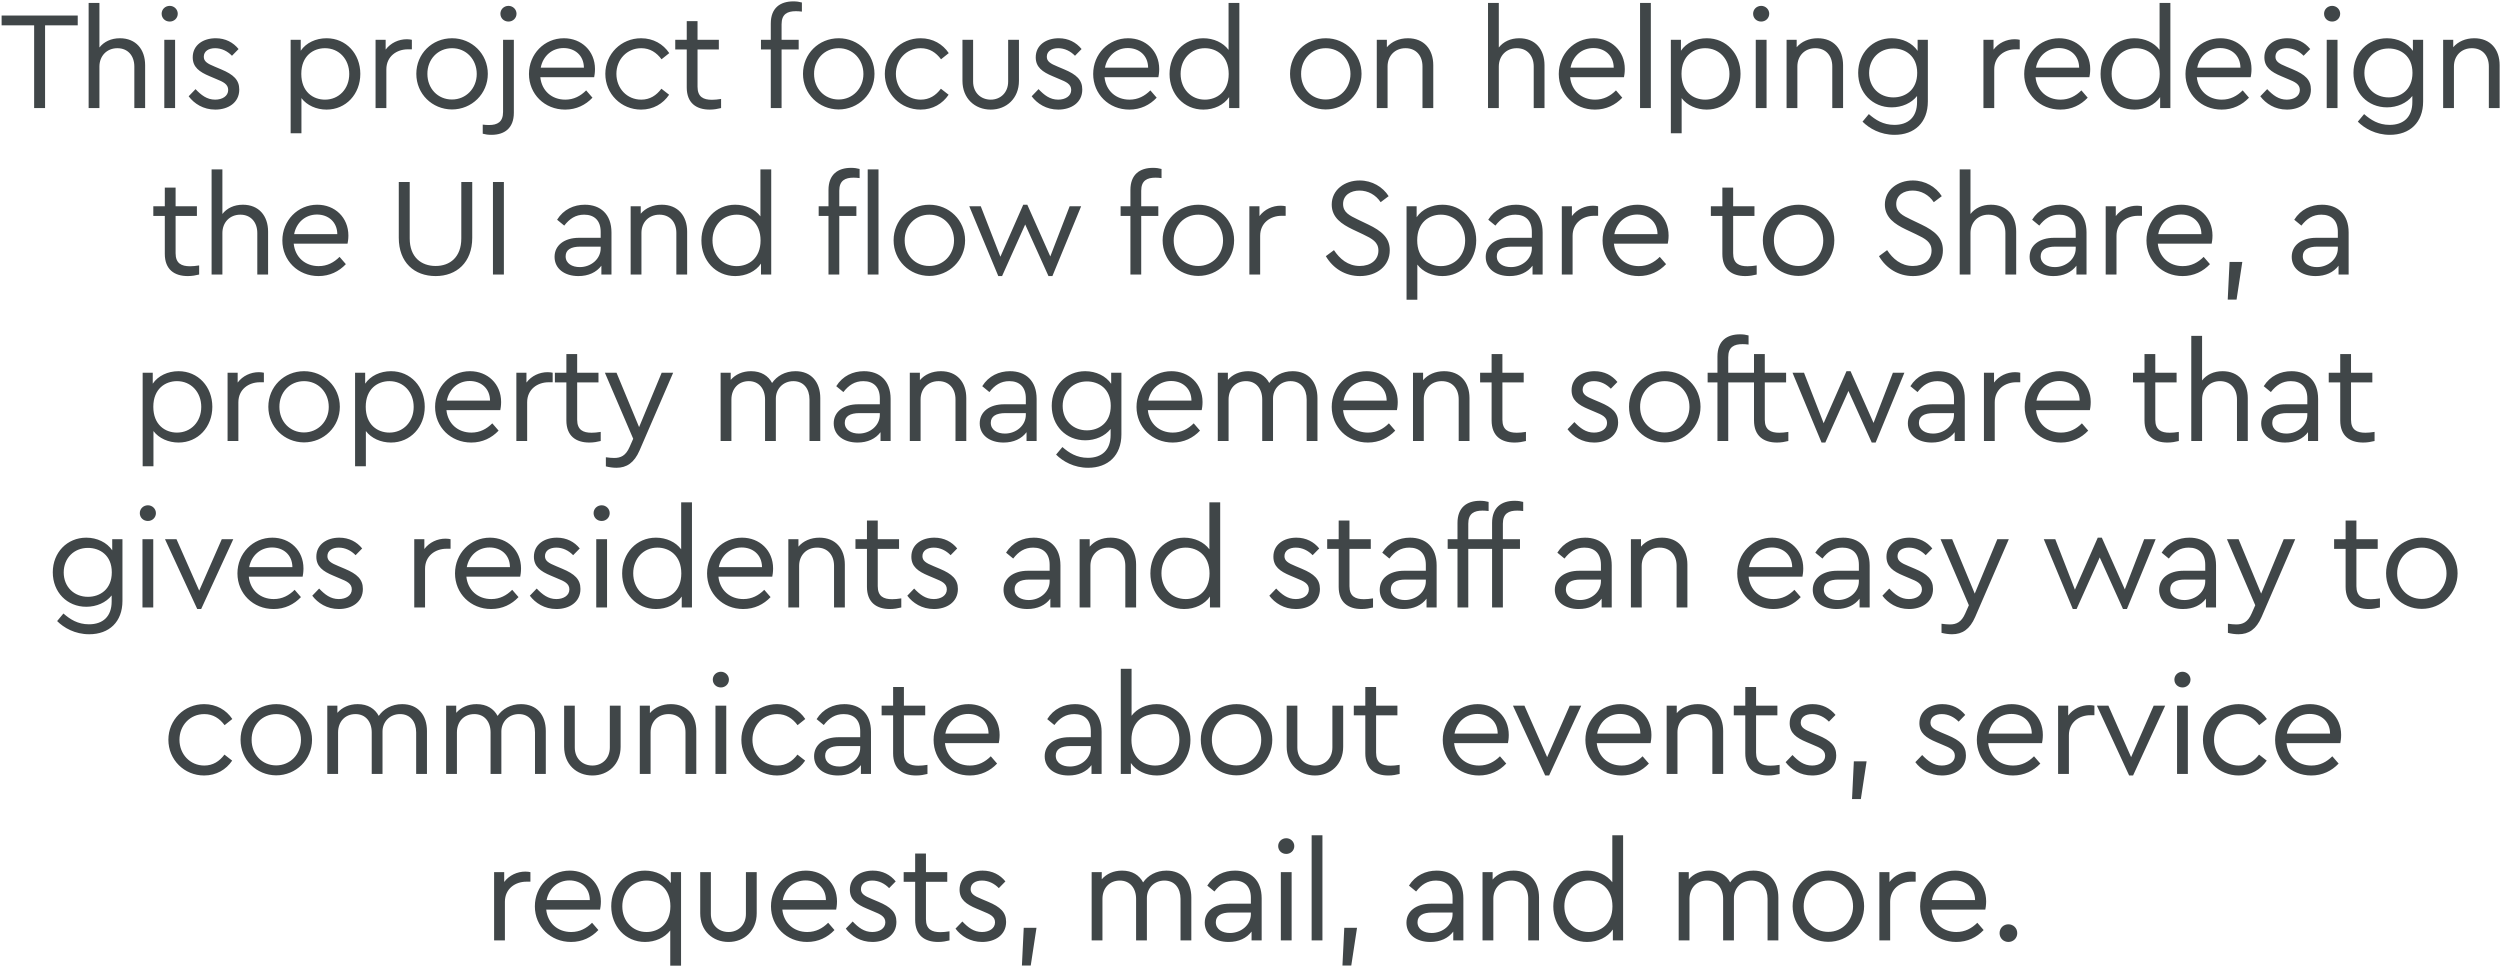 <?xml version="1.0" encoding="UTF-8"?>
<svg width="856px" height="331px" viewBox="0 0 856 331" version="1.1" xmlns="http://www.w3.org/2000/svg" xmlns:xlink="http://www.w3.org/1999/xlink">
    <!-- Generator: Sketch 56.3 (81716) - https://sketch.com -->
    <title>ThisprojectfocusedonhelpingredesigntheUIandflowforSparetoShare,apropertymanagementsoftwarethatgivesresidentsandstaffaneasywaytocommunicateaboutevents,servicerequests,mail,andmore</title>
    <desc>Created with Sketch.</desc>
    <g id="Page-1" stroke="none" stroke-width="1" fill="none" fill-rule="evenodd">
        <path d="M26.616,5.32 L26.616,8.68 L15.432,8.68 L15.432,37 L11.688,37 L11.688,8.68 L0.552,8.68 L0.552,5.32 L26.616,5.32 Z M41.052,13.096 C46.524,13.096 49.692,16.888 49.692,22.312 L49.692,37 L45.996,37 L45.996,22.792 C45.996,19.096 43.788,16.504 40.188,16.504 C36.588,16.504 34.044,19.144 34.044,22.792 L34.044,37 L30.348,37 L30.348,1 L34.044,1 L34.044,16.264 C35.58,14.296 38.028,13.096 41.052,13.096 Z M58.128,2.008 C59.616,2.008 60.864,3.208 60.864,4.696 C60.864,6.232 59.616,7.384 58.128,7.384 C56.544,7.384 55.344,6.232 55.344,4.696 C55.344,3.208 56.544,2.008 58.128,2.008 Z M59.952,13.624 L59.952,37 L56.256,37 L56.256,13.624 L59.952,13.624 Z M73.86,13.096 C77.22,13.096 79.86,14.536 81.684,16.792 L79.428,19.096 C77.892,17.512 75.876,16.504 73.668,16.504 C71.46,16.504 69.78,17.512 69.78,19.432 C69.78,21.016 70.98,21.784 73.572,22.84 L75.732,23.752 C79.956,25.528 81.924,27.352 81.924,30.664 C81.924,35.224 78.036,37.528 73.716,37.528 C69.588,37.528 66.468,35.464 64.596,32.968 L66.948,30.52 C68.868,32.536 70.836,34.12 73.668,34.12 C76.116,34.12 78.132,32.92 78.132,30.808 C78.132,28.792 76.404,28.024 74.052,27.064 L71.796,26.104 C68.244,24.616 65.988,22.984 65.988,19.624 C65.988,15.4 69.588,13.096 73.86,13.096 Z M111.804,13.096 C118.524,13.096 123.372,18.424 123.372,25.288 C123.372,32.2 118.476,37.528 111.804,37.528 C108.348,37.528 105.084,36.088 103.212,33.592 L103.212,45.64 L99.516,45.64 L99.516,13.624 L102.972,13.624 L102.972,17.368 C104.796,14.68 108.108,13.096 111.804,13.096 Z M111.276,34.12 C116.028,34.12 119.58,30.424 119.58,25.336 C119.58,20.248 116.076,16.504 111.276,16.504 C107.244,16.504 103.164,19.144 103.164,25.288 C103.164,31.432 107.196,34.12 111.276,34.12 Z M139.296,13.432 C140.064,13.432 140.544,13.528 141.024,13.624 L141.024,16.888 L139.632,16.888 C135.84,16.888 132.288,19.288 132.288,23.752 L132.288,37 L128.592,37 L128.592,13.624 L132.048,13.624 L132.048,16.984 C133.776,14.68 136.512,13.432 139.296,13.432 Z M154.788,13.096 C161.556,13.096 167.028,18.424 167.028,25.288 C167.028,32.104 161.556,37.48 154.74,37.48 C147.972,37.432 142.548,32.152 142.548,25.288 C142.548,18.424 147.924,13.096 154.788,13.096 Z M154.788,16.504 C149.892,16.504 146.292,20.344 146.34,25.336 C146.34,30.28 149.892,34.072 154.74,34.072 C159.588,34.072 163.236,30.232 163.236,25.336 C163.236,20.296 159.588,16.504 154.788,16.504 Z M174.12,2.008 C175.608,2.008 176.856,3.208 176.856,4.696 C176.856,6.232 175.608,7.384 174.12,7.384 C172.536,7.384 171.336,6.232 171.336,4.696 C171.336,3.208 172.536,2.008 174.12,2.008 Z M175.944,13.624 L175.944,38.584 C175.944,43.912 172.728,46.168 168.264,46.168 C167.064,46.168 166.152,46.024 165.288,45.784 L165.288,42.664 C166.104,42.76 166.68,42.808 167.448,42.808 C170.28,42.808 172.248,41.8 172.248,38.344 L172.248,13.624 L175.944,13.624 Z M203.724,23.656 C203.724,24.904 203.532,26.008 203.436,26.44 L185.004,26.44 C185.484,31.096 188.94,34.12 193.548,34.12 C196.476,34.12 198.78,32.872 200.7,30.952 L202.86,33.448 C200.508,35.944 197.34,37.528 193.5,37.528 C186.444,37.528 181.116,32.2 181.116,25.336 C181.116,18.52 186.348,13.096 193.068,13.096 C199.068,13.096 203.724,17.416 203.724,23.656 Z M192.972,16.456 C189.036,16.456 185.916,19.144 185.148,23.176 L199.932,23.176 C199.884,18.856 196.716,16.456 192.972,16.456 Z M219.504,13.096 C223.728,13.096 227.088,15.112 229.152,18.184 L226.512,20.296 C224.784,17.992 222.576,16.504 219.552,16.504 C214.656,16.504 211.056,20.392 211.056,25.288 C211.056,30.232 214.656,34.12 219.552,34.12 C222.528,34.12 224.736,32.68 226.464,30.376 L229.104,32.44 C227.04,35.512 223.68,37.528 219.504,37.528 C212.688,37.528 207.264,32.152 207.264,25.288 C207.264,18.472 212.688,13.096 219.504,13.096 Z M243.78,34.168 C244.692,34.168 245.7,34.072 246.9,33.88 L246.9,37 C245.7,37.288 244.5,37.528 243.012,37.528 C238.404,37.528 235.14,35.272 235.14,29.944 L235.14,16.936 L231.204,16.936 L231.204,13.624 L235.14,13.624 L235.14,7.24 L238.836,7.24 L238.836,13.624 L246.132,13.624 L246.132,16.936 L238.836,16.936 L238.836,29.704 C238.836,33.208 240.852,34.168 243.78,34.168 Z M272.508,3.832 C269.628,3.832 267.612,4.792 267.612,8.296 L267.612,13.624 L273.468,13.624 L273.468,16.936 L267.612,16.936 L267.612,37 L263.916,37 L263.916,16.936 L260.556,16.936 L260.556,13.624 L263.916,13.624 L263.916,8.056 C263.916,2.728 267.132,0.472 271.644,0.472 C272.796,0.472 273.708,0.616 274.572,0.856 L274.572,3.976 C273.804,3.88 273.132,3.832 272.508,3.832 Z M287.184,13.096 C293.952,13.096 299.424,18.424 299.424,25.288 C299.424,32.104 293.952,37.48 287.136,37.48 C280.368,37.432 274.944,32.152 274.944,25.288 C274.944,18.424 280.32,13.096 287.184,13.096 Z M287.184,16.504 C282.288,16.504 278.688,20.344 278.736,25.336 C278.736,30.28 282.288,34.072 287.136,34.072 C291.984,34.072 295.632,30.232 295.632,25.336 C295.632,20.296 291.984,16.504 287.184,16.504 Z M315.204,13.096 C319.428,13.096 322.788,15.112 324.852,18.184 L322.212,20.296 C320.484,17.992 318.276,16.504 315.252,16.504 C310.356,16.504 306.756,20.392 306.756,25.288 C306.756,30.232 310.356,34.12 315.252,34.12 C318.228,34.12 320.436,32.68 322.164,30.376 L324.804,32.44 C322.74,35.512 319.38,37.528 315.204,37.528 C308.388,37.528 302.964,32.152 302.964,25.288 C302.964,18.472 308.388,13.096 315.204,13.096 Z M348.888,13.624 L348.888,27.688 C348.888,33.688 344.616,37.528 339.24,37.528 C333.768,37.528 329.544,33.688 329.544,27.688 L329.544,13.624 L333.192,13.624 L333.192,27.928 C333.192,31.768 335.88,34.12 339.24,34.12 C342.504,34.12 345.192,31.768 345.192,27.928 L345.192,13.624 L348.888,13.624 Z M362.508,13.096 C365.868,13.096 368.508,14.536 370.332,16.792 L368.076,19.096 C366.54,17.512 364.524,16.504 362.316,16.504 C360.108,16.504 358.428,17.512 358.428,19.432 C358.428,21.016 359.628,21.784 362.22,22.84 L364.38,23.752 C368.604,25.528 370.572,27.352 370.572,30.664 C370.572,35.224 366.684,37.528 362.364,37.528 C358.236,37.528 355.116,35.464 353.244,32.968 L355.596,30.52 C357.516,32.536 359.484,34.12 362.316,34.12 C364.764,34.12 366.78,32.92 366.78,30.808 C366.78,28.792 365.052,28.024 362.7,27.064 L360.444,26.104 C356.892,24.616 354.636,22.984 354.636,19.624 C354.636,15.4 358.236,13.096 362.508,13.096 Z M396.912,23.656 C396.912,24.904 396.72,26.008 396.624,26.44 L378.192,26.44 C378.672,31.096 382.128,34.12 386.736,34.12 C389.664,34.12 391.968,32.872 393.888,30.952 L396.048,33.448 C393.696,35.944 390.528,37.528 386.688,37.528 C379.632,37.528 374.304,32.2 374.304,25.336 C374.304,18.52 379.536,13.096 386.256,13.096 C392.256,13.096 396.912,17.416 396.912,23.656 Z M386.16,16.456 C382.224,16.456 379.104,19.144 378.336,23.176 L393.12,23.176 C393.072,18.856 389.904,16.456 386.16,16.456 Z M420.66,1 L424.356,1 L424.356,37 L420.852,37 L420.852,33.256 C419.028,35.944 415.716,37.528 412.02,37.528 C405.348,37.528 400.452,32.2 400.452,25.336 C400.452,18.424 405.348,13.096 412.02,13.096 C415.572,13.096 418.788,14.584 420.66,17.08 L420.66,1 Z M412.548,34.12 C416.58,34.12 420.708,31.48 420.708,25.336 C420.708,19.192 416.58,16.504 412.548,16.504 C407.796,16.504 404.244,20.2 404.244,25.288 C404.244,30.376 407.748,34.12 412.548,34.12 Z M453.948,13.096 C460.716,13.096 466.188,18.424 466.188,25.288 C466.188,32.104 460.716,37.48 453.9,37.48 C447.132,37.432 441.708,32.152 441.708,25.288 C441.708,18.424 447.084,13.096 453.948,13.096 Z M453.948,16.504 C449.052,16.504 445.452,20.344 445.5,25.336 C445.5,30.28 449.052,34.072 453.9,34.072 C458.748,34.072 462.396,30.232 462.396,25.336 C462.396,20.296 458.748,16.504 453.948,16.504 Z M482.064,13.096 C487.584,13.096 490.752,16.888 490.752,22.312 L490.752,37 L487.056,37 L487.056,22.744 C487.056,19.048 484.848,16.504 481.248,16.504 C477.648,16.504 475.104,19.096 475.104,22.744 L475.104,37 L471.408,37 L471.408,13.624 L474.864,13.624 L474.864,16.168 C476.496,14.248 479.04,13.096 482.064,13.096 Z M520.2,13.096 C525.672,13.096 528.84,16.888 528.84,22.312 L528.84,37 L525.144,37 L525.144,22.792 C525.144,19.096 522.936,16.504 519.336,16.504 C515.736,16.504 513.192,19.144 513.192,22.792 L513.192,37 L509.496,37 L509.496,1 L513.192,1 L513.192,16.264 C514.728,14.296 517.176,13.096 520.2,13.096 Z M556.332,23.656 C556.332,24.904 556.14,26.008 556.044,26.44 L537.612,26.44 C538.092,31.096 541.548,34.12 546.156,34.12 C549.084,34.12 551.388,32.872 553.308,30.952 L555.468,33.448 C553.116,35.944 549.948,37.528 546.108,37.528 C539.052,37.528 533.724,32.2 533.724,25.336 C533.724,18.52 538.956,13.096 545.676,13.096 C551.676,13.096 556.332,17.416 556.332,23.656 Z M545.58,16.456 C541.644,16.456 538.524,19.144 537.756,23.176 L552.54,23.176 C552.492,18.856 549.324,16.456 545.58,16.456 Z M565.248,1 L565.248,37 L561.552,37 L561.552,1 L565.248,1 Z M584.388,13.096 C591.108,13.096 595.956,18.424 595.956,25.288 C595.956,32.2 591.06,37.528 584.388,37.528 C580.932,37.528 577.668,36.088 575.796,33.592 L575.796,45.64 L572.1,45.64 L572.1,13.624 L575.556,13.624 L575.556,17.368 C577.38,14.68 580.692,13.096 584.388,13.096 Z M583.86,34.12 C588.612,34.12 592.164,30.424 592.164,25.336 C592.164,20.248 588.66,16.504 583.86,16.504 C579.828,16.504 575.748,19.144 575.748,25.288 C575.748,31.432 579.78,34.12 583.86,34.12 Z M603.048,2.008 C604.536,2.008 605.784,3.208 605.784,4.696 C605.784,6.232 604.536,7.384 603.048,7.384 C601.464,7.384 600.264,6.232 600.264,4.696 C600.264,3.208 601.464,2.008 603.048,2.008 Z M604.872,13.624 L604.872,37 L601.176,37 L601.176,13.624 L604.872,13.624 Z M622.38,13.096 C627.9,13.096 631.068,16.888 631.068,22.312 L631.068,37 L627.372,37 L627.372,22.744 C627.372,19.048 625.164,16.504 621.564,16.504 C617.964,16.504 615.42,19.096 615.42,22.744 L615.42,37 L611.724,37 L611.724,13.624 L615.18,13.624 L615.18,16.168 C616.812,14.248 619.356,13.096 622.38,13.096 Z M656.592,13.624 L660.096,13.624 L660.096,34.744 C660.096,41.944 655.536,46.168 648.72,46.168 C643.824,46.168 640.032,43.96 637.728,41.656 L639.888,39.064 C642.144,41.032 644.784,42.76 648.624,42.76 C653.376,42.76 656.4,40.12 656.4,34.936 L656.4,32.872 C654.48,35.32 651.216,36.76 647.712,36.76 C641.136,36.76 636.24,31.768 636.24,24.952 C636.24,18.184 641.136,13.096 647.712,13.096 C651.408,13.096 654.768,14.728 656.592,17.416 L656.592,13.624 Z M648.288,33.352 C652.368,33.352 656.448,30.808 656.448,24.952 C656.448,19.096 652.32,16.6 648.288,16.6 C643.536,16.6 639.984,20.056 639.984,25 C639.984,29.944 643.536,33.352 648.288,33.352 Z M689.832,13.432 C690.6,13.432 691.08,13.528 691.56,13.624 L691.56,16.888 L690.168,16.888 C686.376,16.888 682.824,19.288 682.824,23.752 L682.824,37 L679.128,37 L679.128,13.624 L682.584,13.624 L682.584,16.984 C684.312,14.68 687.048,13.432 689.832,13.432 Z M715.692,23.656 C715.692,24.904 715.5,26.008 715.404,26.44 L696.972,26.44 C697.452,31.096 700.908,34.12 705.516,34.12 C708.444,34.12 710.748,32.872 712.668,30.952 L714.828,33.448 C712.476,35.944 709.308,37.528 705.468,37.528 C698.412,37.528 693.084,32.2 693.084,25.336 C693.084,18.52 698.316,13.096 705.036,13.096 C711.036,13.096 715.692,17.416 715.692,23.656 Z M704.94,16.456 C701.004,16.456 697.884,19.144 697.116,23.176 L711.9,23.176 C711.852,18.856 708.684,16.456 704.94,16.456 Z M739.44,1 L743.136,1 L743.136,37 L739.632,37 L739.632,33.256 C737.808,35.944 734.496,37.528 730.8,37.528 C724.128,37.528 719.232,32.2 719.232,25.336 C719.232,18.424 724.128,13.096 730.8,13.096 C734.352,13.096 737.568,14.584 739.44,17.08 L739.44,1 Z M731.328,34.12 C735.36,34.12 739.488,31.48 739.488,25.336 C739.488,19.192 735.36,16.504 731.328,16.504 C726.576,16.504 723.024,20.2 723.024,25.288 C723.024,30.376 726.528,34.12 731.328,34.12 Z M770.916,23.656 C770.916,24.904 770.724,26.008 770.628,26.44 L752.196,26.44 C752.676,31.096 756.132,34.12 760.74,34.12 C763.668,34.12 765.972,32.872 767.892,30.952 L770.052,33.448 C767.7,35.944 764.532,37.528 760.692,37.528 C753.636,37.528 748.308,32.2 748.308,25.336 C748.308,18.52 753.54,13.096 760.26,13.096 C766.26,13.096 770.916,17.416 770.916,23.656 Z M760.164,16.456 C756.228,16.456 753.108,19.144 752.34,23.176 L767.124,23.176 C767.076,18.856 763.908,16.456 760.164,16.456 Z M783.192,13.096 C786.552,13.096 789.192,14.536 791.016,16.792 L788.76,19.096 C787.224,17.512 785.208,16.504 783,16.504 C780.792,16.504 779.112,17.512 779.112,19.432 C779.112,21.016 780.312,21.784 782.904,22.84 L785.064,23.752 C789.288,25.528 791.256,27.352 791.256,30.664 C791.256,35.224 787.368,37.528 783.048,37.528 C778.92,37.528 775.8,35.464 773.928,32.968 L776.28,30.52 C778.2,32.536 780.168,34.12 783,34.12 C785.448,34.12 787.464,32.92 787.464,30.808 C787.464,28.792 785.736,28.024 783.384,27.064 L781.128,26.104 C777.576,24.616 775.32,22.984 775.32,19.624 C775.32,15.4 778.92,13.096 783.192,13.096 Z M798.54,2.008 C800.028,2.008 801.276,3.208 801.276,4.696 C801.276,6.232 800.028,7.384 798.54,7.384 C796.956,7.384 795.756,6.232 795.756,4.696 C795.756,3.208 796.956,2.008 798.54,2.008 Z M800.364,13.624 L800.364,37 L796.668,37 L796.668,13.624 L800.364,13.624 Z M826.176,13.624 L829.68,13.624 L829.68,34.744 C829.68,41.944 825.12,46.168 818.304,46.168 C813.408,46.168 809.616,43.96 807.312,41.656 L809.472,39.064 C811.728,41.032 814.368,42.76 818.208,42.76 C822.96,42.76 825.984,40.12 825.984,34.936 L825.984,32.872 C824.064,35.32 820.8,36.76 817.296,36.76 C810.72,36.76 805.824,31.768 805.824,24.952 C805.824,18.184 810.72,13.096 817.296,13.096 C820.992,13.096 824.352,14.728 826.176,17.416 L826.176,13.624 Z M817.872,33.352 C821.952,33.352 826.032,30.808 826.032,24.952 C826.032,19.096 821.904,16.6 817.872,16.6 C813.12,16.6 809.568,20.056 809.568,25 C809.568,29.944 813.12,33.352 817.872,33.352 Z M847.188,13.096 C852.708,13.096 855.876,16.888 855.876,22.312 L855.876,37 L852.18,37 L852.18,22.744 C852.18,19.048 849.972,16.504 846.372,16.504 C842.772,16.504 840.228,19.096 840.228,22.744 L840.228,37 L836.532,37 L836.532,13.624 L839.988,13.624 L839.988,16.168 C841.62,14.248 844.164,13.096 847.188,13.096 Z M65.07,91.168 C65.982,91.168 66.99,91.072 68.19,90.88 L68.19,94 C66.99,94.288 65.79,94.528 64.302,94.528 C59.694,94.528 56.43,92.272 56.43,86.944 L56.43,73.936 L52.494,73.936 L52.494,70.624 L56.43,70.624 L56.43,64.24 L60.126,64.24 L60.126,70.624 L67.422,70.624 L67.422,73.936 L60.126,73.936 L60.126,86.704 C60.126,90.208 62.142,91.168 65.07,91.168 Z M83.154,70.096 C88.626,70.096 91.794,73.888 91.794,79.312 L91.794,94 L88.098,94 L88.098,79.792 C88.098,76.096 85.89,73.504 82.29,73.504 C78.69,73.504 76.146,76.144 76.146,79.792 L76.146,94 L72.45,94 L72.45,58 L76.146,58 L76.146,73.264 C77.682,71.296 80.13,70.096 83.154,70.096 Z M119.286,80.656 C119.286,81.904 119.094,83.008 118.998,83.44 L100.566,83.44 C101.046,88.096 104.502,91.12 109.11,91.12 C112.038,91.12 114.342,89.872 116.262,87.952 L118.422,90.448 C116.07,92.944 112.902,94.528 109.062,94.528 C102.006,94.528 96.678,89.2 96.678,82.336 C96.678,75.52 101.91,70.096 108.63,70.096 C114.63,70.096 119.286,74.416 119.286,80.656 Z M108.534,73.456 C104.598,73.456 101.478,76.144 100.71,80.176 L115.494,80.176 C115.446,75.856 112.278,73.456 108.534,73.456 Z M161.694,62.32 L161.694,81.424 C161.694,89.872 156.318,94.528 149.166,94.528 C141.87,94.528 136.542,89.872 136.542,81.424 L136.542,62.32 L140.286,62.32 L140.286,81.664 C140.286,88.048 144.222,91.072 149.166,91.072 C154.062,91.072 157.95,88.048 157.95,81.664 L157.95,62.32 L161.694,62.32 Z M172.53,62.32 L172.53,94 L168.786,94 L168.786,62.32 L172.53,62.32 Z M200.25,70.096 C205.578,70.096 209.37,73.312 209.37,79.6 L209.37,94 L205.914,94 L205.914,90.976 C204.234,93.232 201.498,94.528 198.042,94.528 C193.338,94.528 189.882,92.032 189.882,87.952 C189.882,84.016 193.194,81.424 198.282,81.424 L205.674,81.424 L205.674,79.408 C205.674,75.472 203.466,73.504 200.01,73.504 C197.082,73.504 195.018,74.896 193.194,77.248 L190.746,75.232 C192.954,71.68 196.506,70.096 200.25,70.096 Z M198.522,91.456 C202.362,91.456 205.674,88.672 205.674,85.024 L205.674,84.448 L198.714,84.448 C195.45,84.448 193.674,85.552 193.674,87.76 C193.674,90.256 195.93,91.456 198.522,91.456 Z M226.59,70.096 C232.11,70.096 235.278,73.888 235.278,79.312 L235.278,94 L231.582,94 L231.582,79.744 C231.582,76.048 229.374,73.504 225.774,73.504 C222.174,73.504 219.63,76.096 219.63,79.744 L219.63,94 L215.934,94 L215.934,70.624 L219.39,70.624 L219.39,73.168 C221.022,71.248 223.566,70.096 226.59,70.096 Z M260.37,58 L264.066,58 L264.066,94 L260.562,94 L260.562,90.256 C258.738,92.944 255.426,94.528 251.73,94.528 C245.058,94.528 240.162,89.2 240.162,82.336 C240.162,75.424 245.058,70.096 251.73,70.096 C255.282,70.096 258.498,71.584 260.37,74.08 L260.37,58 Z M252.258,91.12 C256.29,91.12 260.418,88.48 260.418,82.336 C260.418,76.192 256.29,73.504 252.258,73.504 C247.506,73.504 243.954,77.2 243.954,82.288 C243.954,87.376 247.458,91.12 252.258,91.12 Z M292.266,60.832 C289.386,60.832 287.37,61.792 287.37,65.296 L287.37,70.624 L293.226,70.624 L293.226,73.936 L287.37,73.936 L287.37,94 L283.674,94 L283.674,73.936 L280.314,73.936 L280.314,70.624 L283.674,70.624 L283.674,65.056 C283.674,59.728 286.89,57.472 291.402,57.472 C292.554,57.472 293.466,57.616 294.33,57.856 L294.33,60.976 C293.562,60.88 292.89,60.832 292.266,60.832 Z M300.798,58 L300.798,94 L297.102,94 L297.102,58 L300.798,58 Z M318.21,70.096 C324.978,70.096 330.45,75.424 330.45,82.288 C330.45,89.104 324.978,94.48 318.162,94.48 C311.394,94.432 305.97,89.152 305.97,82.288 C305.97,75.424 311.346,70.096 318.21,70.096 Z M318.21,73.504 C313.314,73.504 309.714,77.344 309.762,82.336 C309.762,87.28 313.314,91.072 318.162,91.072 C323.01,91.072 326.658,87.232 326.658,82.336 C326.658,77.296 323.01,73.504 318.21,73.504 Z M366.246,70.624 L370.182,70.624 L360.342,94.528 L358.998,94.528 L351.03,76.864 L343.11,94.528 L341.814,94.528 L331.878,70.624 L335.814,70.624 L342.534,87.904 L350.358,70.096 L351.75,70.096 L359.622,87.808 L366.246,70.624 Z M395.646,60.832 C392.766,60.832 390.75,61.792 390.75,65.296 L390.75,70.624 L396.606,70.624 L396.606,73.936 L390.75,73.936 L390.75,94 L387.054,94 L387.054,73.936 L383.694,73.936 L383.694,70.624 L387.054,70.624 L387.054,65.056 C387.054,59.728 390.27,57.472 394.782,57.472 C395.934,57.472 396.846,57.616 397.71,57.856 L397.71,60.976 C396.942,60.88 396.27,60.832 395.646,60.832 Z M410.322,70.096 C417.09,70.096 422.562,75.424 422.562,82.288 C422.562,89.104 417.09,94.48 410.274,94.48 C403.506,94.432 398.082,89.152 398.082,82.288 C398.082,75.424 403.458,70.096 410.322,70.096 Z M410.322,73.504 C405.426,73.504 401.826,77.344 401.874,82.336 C401.874,87.28 405.426,91.072 410.274,91.072 C415.122,91.072 418.77,87.232 418.77,82.336 C418.77,77.296 415.122,73.504 410.322,73.504 Z M438.486,70.432 C439.254,70.432 439.734,70.528 440.214,70.624 L440.214,73.888 L438.822,73.888 C435.03,73.888 431.478,76.288 431.478,80.752 L431.478,94 L427.782,94 L427.782,70.624 L431.238,70.624 L431.238,73.984 C432.966,71.68 435.702,70.432 438.486,70.432 Z M465.534,61.792 C469.854,61.792 473.502,64.048 475.47,67.168 L472.734,69.232 C471.054,66.688 468.366,65.248 465.486,65.248 C462.558,65.248 459.87,66.736 459.87,69.856 C459.87,72.736 462.078,73.792 464.958,75.184 L468.462,76.864 C473.07,79.072 475.854,81.424 475.854,85.696 C475.854,91.024 471.486,94.528 465.63,94.528 C460.59,94.528 456.414,91.888 453.966,87.712 L456.75,85.648 C458.67,88.576 461.502,91.072 465.582,91.072 C469.326,91.072 471.966,89.008 471.966,85.792 C471.966,82.864 469.806,81.712 466.686,80.224 L463.134,78.544 C459.438,76.768 455.982,74.512 455.982,70.048 C455.982,65.008 460.398,61.792 465.534,61.792 Z M493.89,70.096 C500.61,70.096 505.458,75.424 505.458,82.288 C505.458,89.2 500.562,94.528 493.89,94.528 C490.434,94.528 487.17,93.088 485.298,90.592 L485.298,102.64 L481.602,102.64 L481.602,70.624 L485.058,70.624 L485.058,74.368 C486.882,71.68 490.194,70.096 493.89,70.096 Z M493.362,91.12 C498.114,91.12 501.666,87.424 501.666,82.336 C501.666,77.248 498.162,73.504 493.362,73.504 C489.33,73.504 485.25,76.144 485.25,82.288 C485.25,88.432 489.282,91.12 493.362,91.12 Z M519.078,70.096 C524.406,70.096 528.198,73.312 528.198,79.6 L528.198,94 L524.742,94 L524.742,90.976 C523.062,93.232 520.326,94.528 516.87,94.528 C512.166,94.528 508.71,92.032 508.71,87.952 C508.71,84.016 512.022,81.424 517.11,81.424 L524.502,81.424 L524.502,79.408 C524.502,75.472 522.294,73.504 518.838,73.504 C515.91,73.504 513.846,74.896 512.022,77.248 L509.574,75.232 C511.782,71.68 515.334,70.096 519.078,70.096 Z M517.35,91.456 C521.19,91.456 524.502,88.672 524.502,85.024 L524.502,84.448 L517.542,84.448 C514.278,84.448 512.502,85.552 512.502,87.76 C512.502,90.256 514.758,91.456 517.35,91.456 Z M545.466,70.432 C546.234,70.432 546.714,70.528 547.194,70.624 L547.194,73.888 L545.802,73.888 C542.01,73.888 538.458,76.288 538.458,80.752 L538.458,94 L534.762,94 L534.762,70.624 L538.218,70.624 L538.218,73.984 C539.946,71.68 542.682,70.432 545.466,70.432 Z M571.326,80.656 C571.326,81.904 571.134,83.008 571.038,83.44 L552.606,83.44 C553.086,88.096 556.542,91.12 561.15,91.12 C564.078,91.12 566.382,89.872 568.302,87.952 L570.462,90.448 C568.11,92.944 564.942,94.528 561.102,94.528 C554.046,94.528 548.718,89.2 548.718,82.336 C548.718,75.52 553.95,70.096 560.67,70.096 C566.67,70.096 571.326,74.416 571.326,80.656 Z M560.574,73.456 C556.638,73.456 553.518,76.144 552.75,80.176 L567.534,80.176 C567.486,75.856 564.318,73.456 560.574,73.456 Z M598.374,91.168 C599.286,91.168 600.294,91.072 601.494,90.88 L601.494,94 C600.294,94.288 599.094,94.528 597.606,94.528 C592.998,94.528 589.734,92.272 589.734,86.944 L589.734,73.936 L585.798,73.936 L585.798,70.624 L589.734,70.624 L589.734,64.24 L593.43,64.24 L593.43,70.624 L600.726,70.624 L600.726,73.936 L593.43,73.936 L593.43,86.704 C593.43,90.208 595.446,91.168 598.374,91.168 Z M615.834,70.096 C622.602,70.096 628.074,75.424 628.074,82.288 C628.074,89.104 622.602,94.48 615.786,94.48 C609.018,94.432 603.594,89.152 603.594,82.288 C603.594,75.424 608.97,70.096 615.834,70.096 Z M615.834,73.504 C610.938,73.504 607.338,77.344 607.386,82.336 C607.386,87.28 610.938,91.072 615.786,91.072 C620.634,91.072 624.282,87.232 624.282,82.336 C624.282,77.296 620.634,73.504 615.834,73.504 Z M654.93,61.792 C659.25,61.792 662.898,64.048 664.866,67.168 L662.13,69.232 C660.45,66.688 657.762,65.248 654.882,65.248 C651.954,65.248 649.266,66.736 649.266,69.856 C649.266,72.736 651.474,73.792 654.354,75.184 L657.858,76.864 C662.466,79.072 665.25,81.424 665.25,85.696 C665.25,91.024 660.882,94.528 655.026,94.528 C649.986,94.528 645.81,91.888 643.362,87.712 L646.146,85.648 C648.066,88.576 650.898,91.072 654.978,91.072 C658.722,91.072 661.362,89.008 661.362,85.792 C661.362,82.864 659.202,81.712 656.082,80.224 L652.53,78.544 C648.834,76.768 645.378,74.512 645.378,70.048 C645.378,65.008 649.794,61.792 654.93,61.792 Z M681.702,70.096 C687.174,70.096 690.342,73.888 690.342,79.312 L690.342,94 L686.646,94 L686.646,79.792 C686.646,76.096 684.438,73.504 680.838,73.504 C677.238,73.504 674.694,76.144 674.694,79.792 L674.694,94 L670.998,94 L670.998,58 L674.694,58 L674.694,73.264 C676.23,71.296 678.678,70.096 681.702,70.096 Z M705.306,70.096 C710.634,70.096 714.426,73.312 714.426,79.6 L714.426,94 L710.97,94 L710.97,90.976 C709.29,93.232 706.554,94.528 703.098,94.528 C698.394,94.528 694.938,92.032 694.938,87.952 C694.938,84.016 698.25,81.424 703.338,81.424 L710.73,81.424 L710.73,79.408 C710.73,75.472 708.522,73.504 705.066,73.504 C702.138,73.504 700.074,74.896 698.25,77.248 L695.802,75.232 C698.01,71.68 701.562,70.096 705.306,70.096 Z M703.578,91.456 C707.418,91.456 710.73,88.672 710.73,85.024 L710.73,84.448 L703.77,84.448 C700.506,84.448 698.73,85.552 698.73,87.76 C698.73,90.256 700.986,91.456 703.578,91.456 Z M731.694,70.432 C732.462,70.432 732.942,70.528 733.422,70.624 L733.422,73.888 L732.03,73.888 C728.238,73.888 724.686,76.288 724.686,80.752 L724.686,94 L720.99,94 L720.99,70.624 L724.446,70.624 L724.446,73.984 C726.174,71.68 728.91,70.432 731.694,70.432 Z M757.554,80.656 C757.554,81.904 757.362,83.008 757.266,83.44 L738.834,83.44 C739.314,88.096 742.77,91.12 747.378,91.12 C750.306,91.12 752.61,89.872 754.53,87.952 L756.69,90.448 C754.338,92.944 751.17,94.528 747.33,94.528 C740.274,94.528 734.946,89.2 734.946,82.336 C734.946,75.52 740.178,70.096 746.898,70.096 C752.898,70.096 757.554,74.416 757.554,80.656 Z M746.802,73.456 C742.866,73.456 739.746,76.144 738.978,80.176 L753.762,80.176 C753.714,75.856 750.546,73.456 746.802,73.456 Z M767.766,89.68 L765.798,102.592 L762.774,102.592 L763.398,89.68 L767.766,89.68 Z M795.054,70.096 C800.382,70.096 804.174,73.312 804.174,79.6 L804.174,94 L800.718,94 L800.718,90.976 C799.038,93.232 796.302,94.528 792.846,94.528 C788.142,94.528 784.686,92.032 784.686,87.952 C784.686,84.016 787.998,81.424 793.086,81.424 L800.478,81.424 L800.478,79.408 C800.478,75.472 798.27,73.504 794.814,73.504 C791.886,73.504 789.822,74.896 787.998,77.248 L785.55,75.232 C787.758,71.68 791.31,70.096 795.054,70.096 Z M793.326,91.456 C797.166,91.456 800.478,88.672 800.478,85.024 L800.478,84.448 L793.518,84.448 C790.254,84.448 788.478,85.552 788.478,87.76 C788.478,90.256 790.734,91.456 793.326,91.456 Z M61.134,127.096 C67.854,127.096 72.702,132.424 72.702,139.288 C72.702,146.2 67.806,151.528 61.134,151.528 C57.678,151.528 54.414,150.088 52.542,147.592 L52.542,159.64 L48.846,159.64 L48.846,127.624 L52.302,127.624 L52.302,131.368 C54.126,128.68 57.438,127.096 61.134,127.096 Z M60.606,148.12 C65.358,148.12 68.91,144.424 68.91,139.336 C68.91,134.248 65.406,130.504 60.606,130.504 C56.574,130.504 52.494,133.144 52.494,139.288 C52.494,145.432 56.526,148.12 60.606,148.12 Z M88.626,127.432 C89.394,127.432 89.874,127.528 90.354,127.624 L90.354,130.888 L88.962,130.888 C85.17,130.888 81.618,133.288 81.618,137.752 L81.618,151 L77.922,151 L77.922,127.624 L81.378,127.624 L81.378,130.984 C83.106,128.68 85.842,127.432 88.626,127.432 Z M104.118,127.096 C110.886,127.096 116.358,132.424 116.358,139.288 C116.358,146.104 110.886,151.48 104.07,151.48 C97.302,151.432 91.878,146.152 91.878,139.288 C91.878,132.424 97.254,127.096 104.118,127.096 Z M104.118,130.504 C99.222,130.504 95.622,134.344 95.67,139.336 C95.67,144.28 99.222,148.072 104.07,148.072 C108.918,148.072 112.566,144.232 112.566,139.336 C112.566,134.296 108.918,130.504 104.118,130.504 Z M133.866,127.096 C140.586,127.096 145.434,132.424 145.434,139.288 C145.434,146.2 140.538,151.528 133.866,151.528 C130.41,151.528 127.146,150.088 125.274,147.592 L125.274,159.64 L121.578,159.64 L121.578,127.624 L125.034,127.624 L125.034,131.368 C126.858,128.68 130.17,127.096 133.866,127.096 Z M133.338,148.12 C138.09,148.12 141.642,144.424 141.642,139.336 C141.642,134.248 138.138,130.504 133.338,130.504 C129.306,130.504 125.226,133.144 125.226,139.288 C125.226,145.432 129.258,148.12 133.338,148.12 Z M171.582,137.656 C171.582,138.904 171.39,140.008 171.294,140.44 L152.862,140.44 C153.342,145.096 156.798,148.12 161.406,148.12 C164.334,148.12 166.638,146.872 168.558,144.952 L170.718,147.448 C168.366,149.944 165.198,151.528 161.358,151.528 C154.302,151.528 148.974,146.2 148.974,139.336 C148.974,132.52 154.206,127.096 160.926,127.096 C166.926,127.096 171.582,131.416 171.582,137.656 Z M160.83,130.456 C156.894,130.456 153.774,133.144 153.006,137.176 L167.79,137.176 C167.742,132.856 164.574,130.456 160.83,130.456 Z M187.506,127.432 C188.274,127.432 188.754,127.528 189.234,127.624 L189.234,130.888 L187.842,130.888 C184.05,130.888 180.498,133.288 180.498,137.752 L180.498,151 L176.802,151 L176.802,127.624 L180.258,127.624 L180.258,130.984 C181.986,128.68 184.722,127.432 187.506,127.432 Z M202.566,148.168 C203.478,148.168 204.486,148.072 205.686,147.88 L205.686,151 C204.486,151.288 203.286,151.528 201.798,151.528 C197.19,151.528 193.926,149.272 193.926,143.944 L193.926,130.936 L189.99,130.936 L189.99,127.624 L193.926,127.624 L193.926,121.24 L197.622,121.24 L197.622,127.624 L204.918,127.624 L204.918,130.936 L197.622,130.936 L197.622,143.704 C197.622,147.208 199.638,148.168 202.566,148.168 Z M226.554,127.624 L230.49,127.624 L218.97,154.264 C217.146,158.44 214.602,160.168 211.05,160.168 C209.898,160.168 208.554,159.976 207.45,159.688 L207.45,156.568 C208.554,156.712 209.466,156.808 210.282,156.808 C212.538,156.808 214.266,156.04 215.562,153.064 L216.81,150.232 L207.114,127.624 L211.098,127.624 L218.826,146.248 L226.554,127.624 Z M272.37,127.096 C277.842,127.096 280.866,130.888 280.866,136.312 L280.866,151 L277.17,151 L277.17,136.792 C277.17,133.096 275.154,130.504 271.65,130.504 C268.098,130.504 265.65,133.192 265.65,136.456 L265.65,151 L261.954,151 L261.954,136.792 C261.954,133.096 259.842,130.504 256.386,130.504 C252.834,130.504 250.434,133.096 250.434,136.792 L250.434,151 L246.738,151 L246.738,127.624 L250.194,127.624 L250.194,130.072 C251.826,128.2 254.226,127.096 257.154,127.096 C260.658,127.096 263.058,128.68 264.354,131.128 C265.986,128.776 268.77,127.096 272.37,127.096 Z M295.83,127.096 C301.158,127.096 304.95,130.312 304.95,136.6 L304.95,151 L301.494,151 L301.494,147.976 C299.814,150.232 297.078,151.528 293.622,151.528 C288.918,151.528 285.462,149.032 285.462,144.952 C285.462,141.016 288.774,138.424 293.862,138.424 L301.254,138.424 L301.254,136.408 C301.254,132.472 299.046,130.504 295.59,130.504 C292.662,130.504 290.598,131.896 288.774,134.248 L286.326,132.232 C288.534,128.68 292.086,127.096 295.83,127.096 Z M294.102,148.456 C297.942,148.456 301.254,145.672 301.254,142.024 L301.254,141.448 L294.294,141.448 C291.03,141.448 289.254,142.552 289.254,144.76 C289.254,147.256 291.51,148.456 294.102,148.456 Z M322.17,127.096 C327.69,127.096 330.858,130.888 330.858,136.312 L330.858,151 L327.162,151 L327.162,136.744 C327.162,133.048 324.954,130.504 321.354,130.504 C317.754,130.504 315.21,133.096 315.21,136.744 L315.21,151 L311.514,151 L311.514,127.624 L314.97,127.624 L314.97,130.168 C316.602,128.248 319.146,127.096 322.17,127.096 Z M345.822,127.096 C351.15,127.096 354.942,130.312 354.942,136.6 L354.942,151 L351.486,151 L351.486,147.976 C349.806,150.232 347.07,151.528 343.614,151.528 C338.91,151.528 335.454,149.032 335.454,144.952 C335.454,141.016 338.766,138.424 343.854,138.424 L351.246,138.424 L351.246,136.408 C351.246,132.472 349.038,130.504 345.582,130.504 C342.654,130.504 340.59,131.896 338.766,134.248 L336.318,132.232 C338.526,128.68 342.078,127.096 345.822,127.096 Z M344.094,148.456 C347.934,148.456 351.246,145.672 351.246,142.024 L351.246,141.448 L344.286,141.448 C341.022,141.448 339.246,142.552 339.246,144.76 C339.246,147.256 341.502,148.456 344.094,148.456 Z M380.466,127.624 L383.97,127.624 L383.97,148.744 C383.97,155.944 379.41,160.168 372.594,160.168 C367.698,160.168 363.906,157.96 361.602,155.656 L363.762,153.064 C366.018,155.032 368.658,156.76 372.498,156.76 C377.25,156.76 380.274,154.12 380.274,148.936 L380.274,146.872 C378.354,149.32 375.09,150.76 371.586,150.76 C365.01,150.76 360.114,145.768 360.114,138.952 C360.114,132.184 365.01,127.096 371.586,127.096 C375.282,127.096 378.642,128.728 380.466,131.416 L380.466,127.624 Z M372.162,147.352 C376.242,147.352 380.322,144.808 380.322,138.952 C380.322,133.096 376.194,130.6 372.162,130.6 C367.41,130.6 363.858,134.056 363.858,139 C363.858,143.944 367.41,147.352 372.162,147.352 Z M411.75,137.656 C411.75,138.904 411.558,140.008 411.462,140.44 L393.03,140.44 C393.51,145.096 396.966,148.12 401.574,148.12 C404.502,148.12 406.806,146.872 408.726,144.952 L410.886,147.448 C408.534,149.944 405.366,151.528 401.526,151.528 C394.47,151.528 389.142,146.2 389.142,139.336 C389.142,132.52 394.374,127.096 401.094,127.096 C407.094,127.096 411.75,131.416 411.75,137.656 Z M400.998,130.456 C397.062,130.456 393.942,133.144 393.174,137.176 L407.958,137.176 C407.91,132.856 404.742,130.456 400.998,130.456 Z M442.602,127.096 C448.074,127.096 451.098,130.888 451.098,136.312 L451.098,151 L447.402,151 L447.402,136.792 C447.402,133.096 445.386,130.504 441.882,130.504 C438.33,130.504 435.882,133.192 435.882,136.456 L435.882,151 L432.186,151 L432.186,136.792 C432.186,133.096 430.074,130.504 426.618,130.504 C423.066,130.504 420.666,133.096 420.666,136.792 L420.666,151 L416.97,151 L416.97,127.624 L420.426,127.624 L420.426,130.072 C422.058,128.2 424.458,127.096 427.386,127.096 C430.89,127.096 433.29,128.68 434.586,131.128 C436.218,128.776 439.002,127.096 442.602,127.096 Z M478.59,137.656 C478.59,138.904 478.398,140.008 478.302,140.44 L459.87,140.44 C460.35,145.096 463.806,148.12 468.414,148.12 C471.342,148.12 473.646,146.872 475.566,144.952 L477.726,147.448 C475.374,149.944 472.206,151.528 468.366,151.528 C461.31,151.528 455.982,146.2 455.982,139.336 C455.982,132.52 461.214,127.096 467.934,127.096 C473.934,127.096 478.59,131.416 478.59,137.656 Z M467.838,130.456 C463.902,130.456 460.782,133.144 460.014,137.176 L474.798,137.176 C474.75,132.856 471.582,130.456 467.838,130.456 Z M494.466,127.096 C499.986,127.096 503.154,130.888 503.154,136.312 L503.154,151 L499.458,151 L499.458,136.744 C499.458,133.048 497.25,130.504 493.65,130.504 C490.05,130.504 487.506,133.096 487.506,136.744 L487.506,151 L483.81,151 L483.81,127.624 L487.266,127.624 L487.266,130.168 C488.898,128.248 491.442,127.096 494.466,127.096 Z M519.366,148.168 C520.278,148.168 521.286,148.072 522.486,147.88 L522.486,151 C521.286,151.288 520.086,151.528 518.598,151.528 C513.99,151.528 510.726,149.272 510.726,143.944 L510.726,130.936 L506.79,130.936 L506.79,127.624 L510.726,127.624 L510.726,121.24 L514.422,121.24 L514.422,127.624 L521.718,127.624 L521.718,130.936 L514.422,130.936 L514.422,143.704 C514.422,147.208 516.438,148.168 519.366,148.168 Z M545.982,127.096 C549.342,127.096 551.982,128.536 553.806,130.792 L551.55,133.096 C550.014,131.512 547.998,130.504 545.79,130.504 C543.582,130.504 541.902,131.512 541.902,133.432 C541.902,135.016 543.102,135.784 545.694,136.84 L547.854,137.752 C552.078,139.528 554.046,141.352 554.046,144.664 C554.046,149.224 550.158,151.528 545.838,151.528 C541.71,151.528 538.59,149.464 536.718,146.968 L539.07,144.52 C540.99,146.536 542.958,148.12 545.79,148.12 C548.238,148.12 550.254,146.92 550.254,144.808 C550.254,142.792 548.526,142.024 546.174,141.064 L543.918,140.104 C540.366,138.616 538.11,136.984 538.11,133.624 C538.11,129.4 541.71,127.096 545.982,127.096 Z M570.018,127.096 C576.786,127.096 582.258,132.424 582.258,139.288 C582.258,146.104 576.786,151.48 569.97,151.48 C563.202,151.432 557.778,146.152 557.778,139.288 C557.778,132.424 563.154,127.096 570.018,127.096 Z M570.018,130.504 C565.122,130.504 561.522,134.344 561.57,139.336 C561.57,144.28 565.122,148.072 569.97,148.072 C574.818,148.072 578.466,144.232 578.466,139.336 C578.466,134.296 574.818,130.504 570.018,130.504 Z M596.646,117.832 C593.766,117.832 591.75,118.792 591.75,122.296 L591.75,127.624 L597.606,127.624 L597.606,130.936 L591.75,130.936 L591.75,151 L588.054,151 L588.054,130.936 L584.694,130.936 L584.694,127.624 L588.054,127.624 L588.054,122.056 C588.054,116.728 591.27,114.472 595.782,114.472 C596.934,114.472 597.846,114.616 598.71,114.856 L598.71,117.976 C597.942,117.88 597.27,117.832 596.646,117.832 Z M609.21,148.168 C610.122,148.168 611.13,148.072 612.33,147.88 L612.33,151 C611.13,151.288 609.93,151.528 608.442,151.528 C603.834,151.528 600.57,149.272 600.57,143.944 L600.57,130.936 L596.634,130.936 L596.634,127.624 L600.57,127.624 L600.57,121.24 L604.266,121.24 L604.266,127.624 L611.562,127.624 L611.562,130.936 L604.266,130.936 L604.266,143.704 C604.266,147.208 606.282,148.168 609.21,148.168 Z M648.126,127.624 L652.062,127.624 L642.222,151.528 L640.878,151.528 L632.91,133.864 L624.99,151.528 L623.694,151.528 L613.758,127.624 L617.694,127.624 L624.414,144.904 L632.238,127.096 L633.63,127.096 L641.502,144.808 L648.126,127.624 Z M663.618,127.096 C668.946,127.096 672.738,130.312 672.738,136.6 L672.738,151 L669.282,151 L669.282,147.976 C667.602,150.232 664.866,151.528 661.41,151.528 C656.706,151.528 653.25,149.032 653.25,144.952 C653.25,141.016 656.562,138.424 661.65,138.424 L669.042,138.424 L669.042,136.408 C669.042,132.472 666.834,130.504 663.378,130.504 C660.45,130.504 658.386,131.896 656.562,134.248 L654.114,132.232 C656.322,128.68 659.874,127.096 663.618,127.096 Z M661.89,148.456 C665.73,148.456 669.042,145.672 669.042,142.024 L669.042,141.448 L662.082,141.448 C658.818,141.448 657.042,142.552 657.042,144.76 C657.042,147.256 659.298,148.456 661.89,148.456 Z M690.006,127.432 C690.774,127.432 691.254,127.528 691.734,127.624 L691.734,130.888 L690.342,130.888 C686.55,130.888 682.998,133.288 682.998,137.752 L682.998,151 L679.302,151 L679.302,127.624 L682.758,127.624 L682.758,130.984 C684.486,128.68 687.222,127.432 690.006,127.432 Z M715.866,137.656 C715.866,138.904 715.674,140.008 715.578,140.44 L697.146,140.44 C697.626,145.096 701.082,148.12 705.69,148.12 C708.618,148.12 710.922,146.872 712.842,144.952 L715.002,147.448 C712.65,149.944 709.482,151.528 705.642,151.528 C698.586,151.528 693.258,146.2 693.258,139.336 C693.258,132.52 698.49,127.096 705.21,127.096 C711.21,127.096 715.866,131.416 715.866,137.656 Z M705.114,130.456 C701.178,130.456 698.058,133.144 697.29,137.176 L712.074,137.176 C712.026,132.856 708.858,130.456 705.114,130.456 Z M742.914,148.168 C743.826,148.168 744.834,148.072 746.034,147.88 L746.034,151 C744.834,151.288 743.634,151.528 742.146,151.528 C737.538,151.528 734.274,149.272 734.274,143.944 L734.274,130.936 L730.338,130.936 L730.338,127.624 L734.274,127.624 L734.274,121.24 L737.97,121.24 L737.97,127.624 L745.266,127.624 L745.266,130.936 L737.97,130.936 L737.97,143.704 C737.97,147.208 739.986,148.168 742.914,148.168 Z M760.998,127.096 C766.47,127.096 769.638,130.888 769.638,136.312 L769.638,151 L765.942,151 L765.942,136.792 C765.942,133.096 763.734,130.504 760.134,130.504 C756.534,130.504 753.99,133.144 753.99,136.792 L753.99,151 L750.294,151 L750.294,115 L753.99,115 L753.99,130.264 C755.526,128.296 757.974,127.096 760.998,127.096 Z M784.602,127.096 C789.93,127.096 793.722,130.312 793.722,136.6 L793.722,151 L790.266,151 L790.266,147.976 C788.586,150.232 785.85,151.528 782.394,151.528 C777.69,151.528 774.234,149.032 774.234,144.952 C774.234,141.016 777.546,138.424 782.634,138.424 L790.026,138.424 L790.026,136.408 C790.026,132.472 787.818,130.504 784.362,130.504 C781.434,130.504 779.37,131.896 777.546,134.248 L775.098,132.232 C777.306,128.68 780.858,127.096 784.602,127.096 Z M782.874,148.456 C786.714,148.456 790.026,145.672 790.026,142.024 L790.026,141.448 L783.066,141.448 C779.802,141.448 778.026,142.552 778.026,144.76 C778.026,147.256 780.282,148.456 782.874,148.456 Z M809.934,148.168 C810.846,148.168 811.854,148.072 813.054,147.88 L813.054,151 C811.854,151.288 810.654,151.528 809.166,151.528 C804.558,151.528 801.294,149.272 801.294,143.944 L801.294,130.936 L797.358,130.936 L797.358,127.624 L801.294,127.624 L801.294,121.24 L804.99,121.24 L804.99,127.624 L812.286,127.624 L812.286,130.936 L804.99,130.936 L804.99,143.704 C804.99,147.208 807.006,148.168 809.934,148.168 Z M38.424,184.624 L41.928,184.624 L41.928,205.744 C41.928,212.944 37.368,217.168 30.552,217.168 C25.656,217.168 21.864,214.96 19.56,212.656 L21.72,210.064 C23.976,212.032 26.616,213.76 30.456,213.76 C35.208,213.76 38.232,211.12 38.232,205.936 L38.232,203.872 C36.312,206.32 33.048,207.76 29.544,207.76 C22.968,207.76 18.072,202.768 18.072,195.952 C18.072,189.184 22.968,184.096 29.544,184.096 C33.24,184.096 36.6,185.728 38.424,188.416 L38.424,184.624 Z M30.12,204.352 C34.2,204.352 38.28,201.808 38.28,195.952 C38.28,190.096 34.152,187.6 30.12,187.6 C25.368,187.6 21.816,191.056 21.816,196 C21.816,200.944 25.368,204.352 30.12,204.352 Z M50.652,173.008 C52.14,173.008 53.388,174.208 53.388,175.696 C53.388,177.232 52.14,178.384 50.652,178.384 C49.068,178.384 47.868,177.232 47.868,175.696 C47.868,174.208 49.068,173.008 50.652,173.008 Z M52.476,184.624 L52.476,208 L48.78,208 L48.78,184.624 L52.476,184.624 Z M75.936,184.624 L79.872,184.624 L68.88,208.528 L67.536,208.528 L56.496,184.624 L60.432,184.624 L68.208,202.24 L75.936,184.624 Z M103.908,194.656 C103.908,195.904 103.716,197.008 103.62,197.44 L85.188,197.44 C85.668,202.096 89.124,205.12 93.732,205.12 C96.66,205.12 98.964,203.872 100.884,201.952 L103.044,204.448 C100.692,206.944 97.524,208.528 93.684,208.528 C86.628,208.528 81.3,203.2 81.3,196.336 C81.3,189.52 86.532,184.096 93.252,184.096 C99.252,184.096 103.908,188.416 103.908,194.656 Z M93.156,187.456 C89.22,187.456 86.1,190.144 85.332,194.176 L100.116,194.176 C100.068,189.856 96.9,187.456 93.156,187.456 Z M116.184,184.096 C119.544,184.096 122.184,185.536 124.008,187.792 L121.752,190.096 C120.216,188.512 118.2,187.504 115.992,187.504 C113.784,187.504 112.104,188.512 112.104,190.432 C112.104,192.016 113.304,192.784 115.896,193.84 L118.056,194.752 C122.28,196.528 124.248,198.352 124.248,201.664 C124.248,206.224 120.36,208.528 116.04,208.528 C111.912,208.528 108.792,206.464 106.92,203.968 L109.272,201.52 C111.192,203.536 113.16,205.12 115.992,205.12 C118.44,205.12 120.456,203.92 120.456,201.808 C120.456,199.792 118.728,199.024 116.376,198.064 L114.12,197.104 C110.568,195.616 108.312,193.984 108.312,190.624 C108.312,186.4 111.912,184.096 116.184,184.096 Z M152.544,184.432 C153.312,184.432 153.792,184.528 154.272,184.624 L154.272,187.888 L152.88,187.888 C149.088,187.888 145.536,190.288 145.536,194.752 L145.536,208 L141.84,208 L141.84,184.624 L145.296,184.624 L145.296,187.984 C147.024,185.68 149.76,184.432 152.544,184.432 Z M178.404,194.656 C178.404,195.904 178.212,197.008 178.116,197.44 L159.684,197.44 C160.164,202.096 163.62,205.12 168.228,205.12 C171.156,205.12 173.46,203.872 175.38,201.952 L177.54,204.448 C175.188,206.944 172.02,208.528 168.18,208.528 C161.124,208.528 155.796,203.2 155.796,196.336 C155.796,189.52 161.028,184.096 167.748,184.096 C173.748,184.096 178.404,188.416 178.404,194.656 Z M167.652,187.456 C163.716,187.456 160.596,190.144 159.828,194.176 L174.612,194.176 C174.564,189.856 171.396,187.456 167.652,187.456 Z M190.68,184.096 C194.04,184.096 196.68,185.536 198.504,187.792 L196.248,190.096 C194.712,188.512 192.696,187.504 190.488,187.504 C188.28,187.504 186.6,188.512 186.6,190.432 C186.6,192.016 187.8,192.784 190.392,193.84 L192.552,194.752 C196.776,196.528 198.744,198.352 198.744,201.664 C198.744,206.224 194.856,208.528 190.536,208.528 C186.408,208.528 183.288,206.464 181.416,203.968 L183.768,201.52 C185.688,203.536 187.656,205.12 190.488,205.12 C192.936,205.12 194.952,203.92 194.952,201.808 C194.952,199.792 193.224,199.024 190.872,198.064 L188.616,197.104 C185.064,195.616 182.808,193.984 182.808,190.624 C182.808,186.4 186.408,184.096 190.68,184.096 Z M206.028,173.008 C207.516,173.008 208.764,174.208 208.764,175.696 C208.764,177.232 207.516,178.384 206.028,178.384 C204.444,178.384 203.244,177.232 203.244,175.696 C203.244,174.208 204.444,173.008 206.028,173.008 Z M207.852,184.624 L207.852,208 L204.156,208 L204.156,184.624 L207.852,184.624 Z M233.232,172 L236.928,172 L236.928,208 L233.424,208 L233.424,204.256 C231.6,206.944 228.288,208.528 224.592,208.528 C217.92,208.528 213.024,203.2 213.024,196.336 C213.024,189.424 217.92,184.096 224.592,184.096 C228.144,184.096 231.36,185.584 233.232,188.08 L233.232,172 Z M225.12,205.12 C229.152,205.12 233.28,202.48 233.28,196.336 C233.28,190.192 229.152,187.504 225.12,187.504 C220.368,187.504 216.816,191.2 216.816,196.288 C216.816,201.376 220.32,205.12 225.12,205.12 Z M264.708,194.656 C264.708,195.904 264.516,197.008 264.42,197.44 L245.988,197.44 C246.468,202.096 249.924,205.12 254.532,205.12 C257.46,205.12 259.764,203.872 261.684,201.952 L263.844,204.448 C261.492,206.944 258.324,208.528 254.484,208.528 C247.428,208.528 242.1,203.2 242.1,196.336 C242.1,189.52 247.332,184.096 254.052,184.096 C260.052,184.096 264.708,188.416 264.708,194.656 Z M253.956,187.456 C250.02,187.456 246.9,190.144 246.132,194.176 L260.916,194.176 C260.868,189.856 257.7,187.456 253.956,187.456 Z M280.584,184.096 C286.104,184.096 289.272,187.888 289.272,193.312 L289.272,208 L285.576,208 L285.576,193.744 C285.576,190.048 283.368,187.504 279.768,187.504 C276.168,187.504 273.624,190.096 273.624,193.744 L273.624,208 L269.928,208 L269.928,184.624 L273.384,184.624 L273.384,187.168 C275.016,185.248 277.56,184.096 280.584,184.096 Z M305.484,205.168 C306.396,205.168 307.404,205.072 308.604,204.88 L308.604,208 C307.404,208.288 306.204,208.528 304.716,208.528 C300.108,208.528 296.844,206.272 296.844,200.944 L296.844,187.936 L292.908,187.936 L292.908,184.624 L296.844,184.624 L296.844,178.24 L300.54,178.24 L300.54,184.624 L307.836,184.624 L307.836,187.936 L300.54,187.936 L300.54,200.704 C300.54,204.208 302.556,205.168 305.484,205.168 Z M319.92,184.096 C323.28,184.096 325.92,185.536 327.744,187.792 L325.488,190.096 C323.952,188.512 321.936,187.504 319.728,187.504 C317.52,187.504 315.84,188.512 315.84,190.432 C315.84,192.016 317.04,192.784 319.632,193.84 L321.792,194.752 C326.016,196.528 327.984,198.352 327.984,201.664 C327.984,206.224 324.096,208.528 319.776,208.528 C315.648,208.528 312.528,206.464 310.656,203.968 L313.008,201.52 C314.928,203.536 316.896,205.12 319.728,205.12 C322.176,205.12 324.192,203.92 324.192,201.808 C324.192,199.792 322.464,199.024 320.112,198.064 L317.856,197.104 C314.304,195.616 312.048,193.984 312.048,190.624 C312.048,186.4 315.648,184.096 319.92,184.096 Z M353.976,184.096 C359.304,184.096 363.096,187.312 363.096,193.6 L363.096,208 L359.64,208 L359.64,204.976 C357.96,207.232 355.224,208.528 351.768,208.528 C347.064,208.528 343.608,206.032 343.608,201.952 C343.608,198.016 346.92,195.424 352.008,195.424 L359.4,195.424 L359.4,193.408 C359.4,189.472 357.192,187.504 353.736,187.504 C350.808,187.504 348.744,188.896 346.92,191.248 L344.472,189.232 C346.68,185.68 350.232,184.096 353.976,184.096 Z M352.248,205.456 C356.088,205.456 359.4,202.672 359.4,199.024 L359.4,198.448 L352.44,198.448 C349.176,198.448 347.4,199.552 347.4,201.76 C347.4,204.256 349.656,205.456 352.248,205.456 Z M380.316,184.096 C385.836,184.096 389.004,187.888 389.004,193.312 L389.004,208 L385.308,208 L385.308,193.744 C385.308,190.048 383.1,187.504 379.5,187.504 C375.9,187.504 373.356,190.096 373.356,193.744 L373.356,208 L369.66,208 L369.66,184.624 L373.116,184.624 L373.116,187.168 C374.748,185.248 377.292,184.096 380.316,184.096 Z M414.096,172 L417.792,172 L417.792,208 L414.288,208 L414.288,204.256 C412.464,206.944 409.152,208.528 405.456,208.528 C398.784,208.528 393.888,203.2 393.888,196.336 C393.888,189.424 398.784,184.096 405.456,184.096 C409.008,184.096 412.224,185.584 414.096,188.08 L414.096,172 Z M405.984,205.12 C410.016,205.12 414.144,202.48 414.144,196.336 C414.144,190.192 410.016,187.504 405.984,187.504 C401.232,187.504 397.68,191.2 397.68,196.288 C397.68,201.376 401.184,205.12 405.984,205.12 Z M443.88,184.096 C447.24,184.096 449.88,185.536 451.704,187.792 L449.448,190.096 C447.912,188.512 445.896,187.504 443.688,187.504 C441.48,187.504 439.8,188.512 439.8,190.432 C439.8,192.016 441,192.784 443.592,193.84 L445.752,194.752 C449.976,196.528 451.944,198.352 451.944,201.664 C451.944,206.224 448.056,208.528 443.736,208.528 C439.608,208.528 436.488,206.464 434.616,203.968 L436.968,201.52 C438.888,203.536 440.856,205.12 443.688,205.12 C446.136,205.12 448.152,203.92 448.152,201.808 C448.152,199.792 446.424,199.024 444.072,198.064 L441.816,197.104 C438.264,195.616 436.008,193.984 436.008,190.624 C436.008,186.4 439.608,184.096 443.88,184.096 Z M467.004,205.168 C467.916,205.168 468.924,205.072 470.124,204.88 L470.124,208 C468.924,208.288 467.724,208.528 466.236,208.528 C461.628,208.528 458.364,206.272 458.364,200.944 L458.364,187.936 L454.428,187.936 L454.428,184.624 L458.364,184.624 L458.364,178.24 L462.06,178.24 L462.06,184.624 L469.356,184.624 L469.356,187.936 L462.06,187.936 L462.06,200.704 C462.06,204.208 464.076,205.168 467.004,205.168 Z M482.784,184.096 C488.112,184.096 491.904,187.312 491.904,193.6 L491.904,208 L488.448,208 L488.448,204.976 C486.768,207.232 484.032,208.528 480.576,208.528 C475.872,208.528 472.416,206.032 472.416,201.952 C472.416,198.016 475.728,195.424 480.816,195.424 L488.208,195.424 L488.208,193.408 C488.208,189.472 486,187.504 482.544,187.504 C479.616,187.504 477.552,188.896 475.728,191.248 L473.28,189.232 C475.488,185.68 479.04,184.096 482.784,184.096 Z M481.056,205.456 C484.896,205.456 488.208,202.672 488.208,199.024 L488.208,198.448 L481.248,198.448 C477.984,198.448 476.208,199.552 476.208,201.76 C476.208,204.256 478.464,205.456 481.056,205.456 Z M507.636,174.832 C504.756,174.832 502.74,175.792 502.74,179.296 L502.74,184.624 L508.596,184.624 L508.596,187.936 L502.74,187.936 L502.74,208 L499.044,208 L499.044,187.936 L495.684,187.936 L495.684,184.624 L499.044,184.624 L499.044,179.056 C499.044,173.728 502.26,171.472 506.772,171.472 C507.924,171.472 508.836,171.616 509.7,171.856 L509.7,174.976 C508.932,174.88 508.26,174.832 507.636,174.832 Z M519.48,174.832 C516.6,174.832 514.584,175.792 514.584,179.296 L514.584,184.624 L520.44,184.624 L520.44,187.936 L514.584,187.936 L514.584,208 L510.888,208 L510.888,187.936 L507.528,187.936 L507.528,184.624 L510.888,184.624 L510.888,179.056 C510.888,173.728 514.104,171.472 518.616,171.472 C519.768,171.472 520.68,171.616 521.544,171.856 L521.544,174.976 C520.776,174.88 520.104,174.832 519.48,174.832 Z M542.736,184.096 C548.064,184.096 551.856,187.312 551.856,193.6 L551.856,208 L548.4,208 L548.4,204.976 C546.72,207.232 543.984,208.528 540.528,208.528 C535.824,208.528 532.368,206.032 532.368,201.952 C532.368,198.016 535.68,195.424 540.768,195.424 L548.16,195.424 L548.16,193.408 C548.16,189.472 545.952,187.504 542.496,187.504 C539.568,187.504 537.504,188.896 535.68,191.248 L533.232,189.232 C535.44,185.68 538.992,184.096 542.736,184.096 Z M541.008,205.456 C544.848,205.456 548.16,202.672 548.16,199.024 L548.16,198.448 L541.2,198.448 C537.936,198.448 536.16,199.552 536.16,201.76 C536.16,204.256 538.416,205.456 541.008,205.456 Z M569.076,184.096 C574.596,184.096 577.764,187.888 577.764,193.312 L577.764,208 L574.068,208 L574.068,193.744 C574.068,190.048 571.86,187.504 568.26,187.504 C564.66,187.504 562.116,190.096 562.116,193.744 L562.116,208 L558.42,208 L558.42,184.624 L561.876,184.624 L561.876,187.168 C563.508,185.248 566.052,184.096 569.076,184.096 Z M617.436,194.656 C617.436,195.904 617.244,197.008 617.148,197.44 L598.716,197.44 C599.196,202.096 602.652,205.12 607.26,205.12 C610.188,205.12 612.492,203.872 614.412,201.952 L616.572,204.448 C614.22,206.944 611.052,208.528 607.212,208.528 C600.156,208.528 594.828,203.2 594.828,196.336 C594.828,189.52 600.06,184.096 606.78,184.096 C612.78,184.096 617.436,188.416 617.436,194.656 Z M606.684,187.456 C602.748,187.456 599.628,190.144 598.86,194.176 L613.644,194.176 C613.596,189.856 610.428,187.456 606.684,187.456 Z M631.056,184.096 C636.384,184.096 640.176,187.312 640.176,193.6 L640.176,208 L636.72,208 L636.72,204.976 C635.04,207.232 632.304,208.528 628.848,208.528 C624.144,208.528 620.688,206.032 620.688,201.952 C620.688,198.016 624,195.424 629.088,195.424 L636.48,195.424 L636.48,193.408 C636.48,189.472 634.272,187.504 630.816,187.504 C627.888,187.504 625.824,188.896 624,191.248 L621.552,189.232 C623.76,185.68 627.312,184.096 631.056,184.096 Z M629.328,205.456 C633.168,205.456 636.48,202.672 636.48,199.024 L636.48,198.448 L629.52,198.448 C626.256,198.448 624.48,199.552 624.48,201.76 C624.48,204.256 626.736,205.456 629.328,205.456 Z M653.796,184.096 C657.156,184.096 659.796,185.536 661.62,187.792 L659.364,190.096 C657.828,188.512 655.812,187.504 653.604,187.504 C651.396,187.504 649.716,188.512 649.716,190.432 C649.716,192.016 650.916,192.784 653.508,193.84 L655.668,194.752 C659.892,196.528 661.86,198.352 661.86,201.664 C661.86,206.224 657.972,208.528 653.652,208.528 C649.524,208.528 646.404,206.464 644.532,203.968 L646.884,201.52 C648.804,203.536 650.772,205.12 653.604,205.12 C656.052,205.12 658.068,203.92 658.068,201.808 C658.068,199.792 656.34,199.024 653.988,198.064 L651.732,197.104 C648.18,195.616 645.924,193.984 645.924,190.624 C645.924,186.4 649.524,184.096 653.796,184.096 Z M683.88,184.624 L687.816,184.624 L676.296,211.264 C674.472,215.44 671.928,217.168 668.376,217.168 C667.224,217.168 665.88,216.976 664.776,216.688 L664.776,213.568 C665.88,213.712 666.792,213.808 667.608,213.808 C669.864,213.808 671.592,213.04 672.888,210.064 L674.136,207.232 L664.44,184.624 L668.424,184.624 L676.152,203.248 L683.88,184.624 Z M734.16,184.624 L738.096,184.624 L728.256,208.528 L726.912,208.528 L718.944,190.864 L711.024,208.528 L709.728,208.528 L699.792,184.624 L703.728,184.624 L710.448,201.904 L718.272,184.096 L719.664,184.096 L727.536,201.808 L734.16,184.624 Z M749.652,184.096 C754.98,184.096 758.772,187.312 758.772,193.6 L758.772,208 L755.316,208 L755.316,204.976 C753.636,207.232 750.9,208.528 747.444,208.528 C742.74,208.528 739.284,206.032 739.284,201.952 C739.284,198.016 742.596,195.424 747.684,195.424 L755.076,195.424 L755.076,193.408 C755.076,189.472 752.868,187.504 749.412,187.504 C746.484,187.504 744.42,188.896 742.596,191.248 L740.148,189.232 C742.356,185.68 745.908,184.096 749.652,184.096 Z M747.924,205.456 C751.764,205.456 755.076,202.672 755.076,199.024 L755.076,198.448 L748.116,198.448 C744.852,198.448 743.076,199.552 743.076,201.76 C743.076,204.256 745.332,205.456 747.924,205.456 Z M781.944,184.624 L785.88,184.624 L774.36,211.264 C772.536,215.44 769.992,217.168 766.44,217.168 C765.288,217.168 763.944,216.976 762.84,216.688 L762.84,213.568 C763.944,213.712 764.856,213.808 765.672,213.808 C767.928,213.808 769.656,213.04 770.952,210.064 L772.2,207.232 L762.504,184.624 L766.488,184.624 L774.216,203.248 L781.944,184.624 Z M811.776,205.168 C812.688,205.168 813.696,205.072 814.896,204.88 L814.896,208 C813.696,208.288 812.496,208.528 811.008,208.528 C806.4,208.528 803.136,206.272 803.136,200.944 L803.136,187.936 L799.2,187.936 L799.2,184.624 L803.136,184.624 L803.136,178.24 L806.832,178.24 L806.832,184.624 L814.128,184.624 L814.128,187.936 L806.832,187.936 L806.832,200.704 C806.832,204.208 808.848,205.168 811.776,205.168 Z M829.236,184.096 C836.004,184.096 841.476,189.424 841.476,196.288 C841.476,203.104 836.004,208.48 829.188,208.48 C822.42,208.432 816.996,203.152 816.996,196.288 C816.996,189.424 822.372,184.096 829.236,184.096 Z M829.236,187.504 C824.34,187.504 820.74,191.344 820.788,196.336 C820.788,201.28 824.34,205.072 829.188,205.072 C834.036,205.072 837.684,201.232 837.684,196.336 C837.684,191.296 834.036,187.504 829.236,187.504 Z M69.894,241.096 C74.118,241.096 77.478,243.112 79.542,246.184 L76.902,248.296 C75.174,245.992 72.966,244.504 69.942,244.504 C65.046,244.504 61.446,248.392 61.446,253.288 C61.446,258.232 65.046,262.12 69.942,262.12 C72.918,262.12 75.126,260.68 76.854,258.376 L79.494,260.44 C77.43,263.512 74.07,265.528 69.894,265.528 C63.078,265.528 57.654,260.152 57.654,253.288 C57.654,246.472 63.078,241.096 69.894,241.096 Z M94.602,241.096 C101.37,241.096 106.842,246.424 106.842,253.288 C106.842,260.104 101.37,265.48 94.554,265.48 C87.786,265.432 82.362,260.152 82.362,253.288 C82.362,246.424 87.738,241.096 94.602,241.096 Z M94.602,244.504 C89.706,244.504 86.106,248.344 86.154,253.336 C86.154,258.28 89.706,262.072 94.554,262.072 C99.402,262.072 103.05,258.232 103.05,253.336 C103.05,248.296 99.402,244.504 94.602,244.504 Z M137.694,241.096 C143.166,241.096 146.19,244.888 146.19,250.312 L146.19,265 L142.494,265 L142.494,250.792 C142.494,247.096 140.478,244.504 136.974,244.504 C133.422,244.504 130.974,247.192 130.974,250.456 L130.974,265 L127.278,265 L127.278,250.792 C127.278,247.096 125.166,244.504 121.71,244.504 C118.158,244.504 115.758,247.096 115.758,250.792 L115.758,265 L112.062,265 L112.062,241.624 L115.518,241.624 L115.518,244.072 C117.15,242.2 119.55,241.096 122.478,241.096 C125.982,241.096 128.382,242.68 129.678,245.128 C131.31,242.776 134.094,241.096 137.694,241.096 Z M178.386,241.096 C183.858,241.096 186.882,244.888 186.882,250.312 L186.882,265 L183.186,265 L183.186,250.792 C183.186,247.096 181.17,244.504 177.666,244.504 C174.114,244.504 171.666,247.192 171.666,250.456 L171.666,265 L167.97,265 L167.97,250.792 C167.97,247.096 165.858,244.504 162.402,244.504 C158.85,244.504 156.45,247.096 156.45,250.792 L156.45,265 L152.754,265 L152.754,241.624 L156.21,241.624 L156.21,244.072 C157.842,242.2 160.242,241.096 163.17,241.096 C166.674,241.096 169.074,242.68 170.37,245.128 C172.002,242.776 174.786,241.096 178.386,241.096 Z M212.502,241.624 L212.502,255.688 C212.502,261.688 208.23,265.528 202.854,265.528 C197.382,265.528 193.158,261.688 193.158,255.688 L193.158,241.624 L196.806,241.624 L196.806,255.928 C196.806,259.768 199.494,262.12 202.854,262.12 C206.118,262.12 208.806,259.768 208.806,255.928 L208.806,241.624 L212.502,241.624 Z M229.722,241.096 C235.242,241.096 238.41,244.888 238.41,250.312 L238.41,265 L234.714,265 L234.714,250.744 C234.714,247.048 232.506,244.504 228.906,244.504 C225.306,244.504 222.762,247.096 222.762,250.744 L222.762,265 L219.066,265 L219.066,241.624 L222.522,241.624 L222.522,244.168 C224.154,242.248 226.698,241.096 229.722,241.096 Z M246.846,230.008 C248.334,230.008 249.582,231.208 249.582,232.696 C249.582,234.232 248.334,235.384 246.846,235.384 C245.262,235.384 244.062,234.232 244.062,232.696 C244.062,231.208 245.262,230.008 246.846,230.008 Z M248.67,241.624 L248.67,265 L244.974,265 L244.974,241.624 L248.67,241.624 Z M266.082,241.096 C270.306,241.096 273.666,243.112 275.73,246.184 L273.09,248.296 C271.362,245.992 269.154,244.504 266.13,244.504 C261.234,244.504 257.634,248.392 257.634,253.288 C257.634,258.232 261.234,262.12 266.13,262.12 C269.106,262.12 271.314,260.68 273.042,258.376 L275.682,260.44 C273.618,263.512 270.258,265.528 266.082,265.528 C259.266,265.528 253.842,260.152 253.842,253.288 C253.842,246.472 259.266,241.096 266.082,241.096 Z M289.11,241.096 C294.438,241.096 298.23,244.312 298.23,250.6 L298.23,265 L294.774,265 L294.774,261.976 C293.094,264.232 290.358,265.528 286.902,265.528 C282.198,265.528 278.742,263.032 278.742,258.952 C278.742,255.016 282.054,252.424 287.142,252.424 L294.534,252.424 L294.534,250.408 C294.534,246.472 292.326,244.504 288.87,244.504 C285.942,244.504 283.878,245.896 282.054,248.248 L279.606,246.232 C281.814,242.68 285.366,241.096 289.11,241.096 Z M287.382,262.456 C291.222,262.456 294.534,259.672 294.534,256.024 L294.534,255.448 L287.574,255.448 C284.31,255.448 282.534,256.552 282.534,258.76 C282.534,261.256 284.79,262.456 287.382,262.456 Z M314.442,262.168 C315.354,262.168 316.362,262.072 317.562,261.88 L317.562,265 C316.362,265.288 315.162,265.528 313.674,265.528 C309.066,265.528 305.802,263.272 305.802,257.944 L305.802,244.936 L301.866,244.936 L301.866,241.624 L305.802,241.624 L305.802,235.24 L309.498,235.24 L309.498,241.624 L316.794,241.624 L316.794,244.936 L309.498,244.936 L309.498,257.704 C309.498,261.208 311.514,262.168 314.442,262.168 Z M342.27,251.656 C342.27,252.904 342.078,254.008 341.982,254.44 L323.55,254.44 C324.03,259.096 327.486,262.12 332.094,262.12 C335.022,262.12 337.326,260.872 339.246,258.952 L341.406,261.448 C339.054,263.944 335.886,265.528 332.046,265.528 C324.99,265.528 319.662,260.2 319.662,253.336 C319.662,246.52 324.894,241.096 331.614,241.096 C337.614,241.096 342.27,245.416 342.27,251.656 Z M331.518,244.456 C327.582,244.456 324.462,247.144 323.694,251.176 L338.478,251.176 C338.43,246.856 335.262,244.456 331.518,244.456 Z M368.07,241.096 C373.398,241.096 377.19,244.312 377.19,250.6 L377.19,265 L373.734,265 L373.734,261.976 C372.054,264.232 369.318,265.528 365.862,265.528 C361.158,265.528 357.702,263.032 357.702,258.952 C357.702,255.016 361.014,252.424 366.102,252.424 L373.494,252.424 L373.494,250.408 C373.494,246.472 371.286,244.504 367.83,244.504 C364.902,244.504 362.838,245.896 361.014,248.248 L358.566,246.232 C360.774,242.68 364.326,241.096 368.07,241.096 Z M366.342,262.456 C370.182,262.456 373.494,259.672 373.494,256.024 L373.494,255.448 L366.534,255.448 C363.27,255.448 361.494,256.552 361.494,258.76 C361.494,261.256 363.75,262.456 366.342,262.456 Z M396.042,241.096 C402.714,241.096 407.61,246.424 407.61,253.336 C407.61,260.2 402.762,265.528 396.09,265.528 C392.442,265.528 389.034,263.944 387.21,261.256 L387.21,265 L383.754,265 L383.754,229 L387.45,229 L387.45,245.08 C389.274,242.632 392.49,241.096 396.042,241.096 Z M395.514,262.12 C400.314,262.12 403.818,258.376 403.818,253.288 C403.818,248.2 400.266,244.504 395.514,244.504 C391.434,244.504 387.402,247.192 387.402,253.336 C387.402,259.48 391.482,262.12 395.514,262.12 Z M423.39,241.096 C430.158,241.096 435.63,246.424 435.63,253.288 C435.63,260.104 430.158,265.48 423.342,265.48 C416.574,265.432 411.15,260.152 411.15,253.288 C411.15,246.424 416.526,241.096 423.39,241.096 Z M423.39,244.504 C418.494,244.504 414.894,248.344 414.942,253.336 C414.942,258.28 418.494,262.072 423.342,262.072 C428.19,262.072 431.838,258.232 431.838,253.336 C431.838,248.296 428.19,244.504 423.39,244.504 Z M459.906,241.624 L459.906,255.688 C459.906,261.688 455.634,265.528 450.258,265.528 C444.786,265.528 440.562,261.688 440.562,255.688 L440.562,241.624 L444.21,241.624 L444.21,255.928 C444.21,259.768 446.898,262.12 450.258,262.12 C453.522,262.12 456.21,259.768 456.21,255.928 L456.21,241.624 L459.906,241.624 Z M476.118,262.168 C477.03,262.168 478.038,262.072 479.238,261.88 L479.238,265 C478.038,265.288 476.838,265.528 475.35,265.528 C470.742,265.528 467.478,263.272 467.478,257.944 L467.478,244.936 L463.542,244.936 L463.542,241.624 L467.478,241.624 L467.478,235.24 L471.174,235.24 L471.174,241.624 L478.47,241.624 L478.47,244.936 L471.174,244.936 L471.174,257.704 C471.174,261.208 473.19,262.168 476.118,262.168 Z M516.606,251.656 C516.606,252.904 516.414,254.008 516.318,254.44 L497.886,254.44 C498.366,259.096 501.822,262.12 506.43,262.12 C509.358,262.12 511.662,260.872 513.582,258.952 L515.742,261.448 C513.39,263.944 510.222,265.528 506.382,265.528 C499.326,265.528 493.998,260.2 493.998,253.336 C493.998,246.52 499.23,241.096 505.95,241.096 C511.95,241.096 516.606,245.416 516.606,251.656 Z M505.854,244.456 C501.918,244.456 498.798,247.144 498.03,251.176 L512.814,251.176 C512.766,246.856 509.598,244.456 505.854,244.456 Z M537.474,241.624 L541.41,241.624 L530.418,265.528 L529.074,265.528 L518.034,241.624 L521.97,241.624 L529.746,259.24 L537.474,241.624 Z M565.446,251.656 C565.446,252.904 565.254,254.008 565.158,254.44 L546.726,254.44 C547.206,259.096 550.662,262.12 555.27,262.12 C558.198,262.12 560.502,260.872 562.422,258.952 L564.582,261.448 C562.23,263.944 559.062,265.528 555.222,265.528 C548.166,265.528 542.838,260.2 542.838,253.336 C542.838,246.52 548.07,241.096 554.79,241.096 C560.79,241.096 565.446,245.416 565.446,251.656 Z M554.694,244.456 C550.758,244.456 547.638,247.144 546.87,251.176 L561.654,251.176 C561.606,246.856 558.438,244.456 554.694,244.456 Z M581.322,241.096 C586.842,241.096 590.01,244.888 590.01,250.312 L590.01,265 L586.314,265 L586.314,250.744 C586.314,247.048 584.106,244.504 580.506,244.504 C576.906,244.504 574.362,247.096 574.362,250.744 L574.362,265 L570.666,265 L570.666,241.624 L574.122,241.624 L574.122,244.168 C575.754,242.248 578.298,241.096 581.322,241.096 Z M606.222,262.168 C607.134,262.168 608.142,262.072 609.342,261.88 L609.342,265 C608.142,265.288 606.942,265.528 605.454,265.528 C600.846,265.528 597.582,263.272 597.582,257.944 L597.582,244.936 L593.646,244.936 L593.646,241.624 L597.582,241.624 L597.582,235.24 L601.278,235.24 L601.278,241.624 L608.574,241.624 L608.574,244.936 L601.278,244.936 L601.278,257.704 C601.278,261.208 603.294,262.168 606.222,262.168 Z M620.658,241.096 C624.018,241.096 626.658,242.536 628.482,244.792 L626.226,247.096 C624.69,245.512 622.674,244.504 620.466,244.504 C618.258,244.504 616.578,245.512 616.578,247.432 C616.578,249.016 617.778,249.784 620.37,250.84 L622.53,251.752 C626.754,253.528 628.722,255.352 628.722,258.664 C628.722,263.224 624.834,265.528 620.514,265.528 C616.386,265.528 613.266,263.464 611.394,260.968 L613.746,258.52 C615.666,260.536 617.634,262.12 620.466,262.12 C622.914,262.12 624.93,260.92 624.93,258.808 C624.93,256.792 623.202,256.024 620.85,255.064 L618.594,254.104 C615.042,252.616 612.786,250.984 612.786,247.624 C612.786,243.4 616.386,241.096 620.658,241.096 Z M639.126,260.68 L637.158,273.592 L634.134,273.592 L634.758,260.68 L639.126,260.68 Z M665.07,241.096 C668.43,241.096 671.07,242.536 672.894,244.792 L670.638,247.096 C669.102,245.512 667.086,244.504 664.878,244.504 C662.67,244.504 660.99,245.512 660.99,247.432 C660.99,249.016 662.19,249.784 664.782,250.84 L666.942,251.752 C671.166,253.528 673.134,255.352 673.134,258.664 C673.134,263.224 669.246,265.528 664.926,265.528 C660.798,265.528 657.678,263.464 655.806,260.968 L658.158,258.52 C660.078,260.536 662.046,262.12 664.878,262.12 C667.326,262.12 669.342,260.92 669.342,258.808 C669.342,256.792 667.614,256.024 665.262,255.064 L663.006,254.104 C659.454,252.616 657.198,250.984 657.198,247.624 C657.198,243.4 660.798,241.096 665.07,241.096 Z M699.474,251.656 C699.474,252.904 699.282,254.008 699.186,254.44 L680.754,254.44 C681.234,259.096 684.69,262.12 689.298,262.12 C692.226,262.12 694.53,260.872 696.45,258.952 L698.61,261.448 C696.258,263.944 693.09,265.528 689.25,265.528 C682.194,265.528 676.866,260.2 676.866,253.336 C676.866,246.52 682.098,241.096 688.818,241.096 C694.818,241.096 699.474,245.416 699.474,251.656 Z M688.722,244.456 C684.786,244.456 681.666,247.144 680.898,251.176 L695.682,251.176 C695.634,246.856 692.466,244.456 688.722,244.456 Z M715.398,241.432 C716.166,241.432 716.646,241.528 717.126,241.624 L717.126,244.888 L715.734,244.888 C711.942,244.888 708.39,247.288 708.39,251.752 L708.39,265 L704.694,265 L704.694,241.624 L708.15,241.624 L708.15,244.984 C709.878,242.68 712.614,241.432 715.398,241.432 Z M737.418,241.624 L741.354,241.624 L730.362,265.528 L729.018,265.528 L717.978,241.624 L721.914,241.624 L729.69,259.24 L737.418,241.624 Z M747.294,230.008 C748.782,230.008 750.03,231.208 750.03,232.696 C750.03,234.232 748.782,235.384 747.294,235.384 C745.71,235.384 744.51,234.232 744.51,232.696 C744.51,231.208 745.71,230.008 747.294,230.008 Z M749.118,241.624 L749.118,265 L745.422,265 L745.422,241.624 L749.118,241.624 Z M766.53,241.096 C770.754,241.096 774.114,243.112 776.178,246.184 L773.538,248.296 C771.81,245.992 769.602,244.504 766.578,244.504 C761.682,244.504 758.082,248.392 758.082,253.288 C758.082,258.232 761.682,262.12 766.578,262.12 C769.554,262.12 771.762,260.68 773.49,258.376 L776.13,260.44 C774.066,263.512 770.706,265.528 766.53,265.528 C759.714,265.528 754.29,260.152 754.29,253.288 C754.29,246.472 759.714,241.096 766.53,241.096 Z M801.606,251.656 C801.606,252.904 801.414,254.008 801.318,254.44 L782.886,254.44 C783.366,259.096 786.822,262.12 791.43,262.12 C794.358,262.12 796.662,260.872 798.582,258.952 L800.742,261.448 C798.39,263.944 795.222,265.528 791.382,265.528 C784.326,265.528 778.998,260.2 778.998,253.336 C778.998,246.52 784.23,241.096 790.95,241.096 C796.95,241.096 801.606,245.416 801.606,251.656 Z M790.854,244.456 C786.918,244.456 783.798,247.144 783.03,251.176 L797.814,251.176 C797.766,246.856 794.598,244.456 790.854,244.456 Z M179.886,298.432 C180.654,298.432 181.134,298.528 181.614,298.624 L181.614,301.888 L180.222,301.888 C176.43,301.888 172.878,304.288 172.878,308.752 L172.878,322 L169.182,322 L169.182,298.624 L172.638,298.624 L172.638,301.984 C174.366,299.68 177.102,298.432 179.886,298.432 Z M205.746,308.656 C205.746,309.904 205.554,311.008 205.458,311.44 L187.026,311.44 C187.506,316.096 190.962,319.12 195.57,319.12 C198.498,319.12 200.802,317.872 202.722,315.952 L204.882,318.448 C202.53,320.944 199.362,322.528 195.522,322.528 C188.466,322.528 183.138,317.2 183.138,310.336 C183.138,303.52 188.37,298.096 195.09,298.096 C201.09,298.096 205.746,302.416 205.746,308.656 Z M194.994,301.456 C191.058,301.456 187.938,304.144 187.17,308.176 L201.954,308.176 C201.906,303.856 198.738,301.456 194.994,301.456 Z M229.686,298.624 L233.19,298.624 L233.19,330.64 L229.494,330.64 L229.494,318.592 C227.574,321.088 224.31,322.528 220.854,322.528 C214.182,322.528 209.286,317.2 209.286,310.288 C209.286,303.424 214.182,298.096 220.854,298.096 C224.55,298.096 227.862,299.728 229.686,302.368 L229.686,298.624 Z M221.382,319.12 C225.414,319.12 229.542,316.432 229.542,310.288 C229.542,304.144 225.414,301.504 221.382,301.504 C216.582,301.504 213.078,305.296 213.078,310.336 C213.078,315.424 216.63,319.12 221.382,319.12 Z M259.098,298.624 L259.098,312.688 C259.098,318.688 254.826,322.528 249.45,322.528 C243.978,322.528 239.754,318.688 239.754,312.688 L239.754,298.624 L243.402,298.624 L243.402,312.928 C243.402,316.768 246.09,319.12 249.45,319.12 C252.714,319.12 255.402,316.768 255.402,312.928 L255.402,298.624 L259.098,298.624 Z M286.59,308.656 C286.59,309.904 286.398,311.008 286.302,311.44 L267.87,311.44 C268.35,316.096 271.806,319.12 276.414,319.12 C279.342,319.12 281.646,317.872 283.566,315.952 L285.726,318.448 C283.374,320.944 280.206,322.528 276.366,322.528 C269.31,322.528 263.982,317.2 263.982,310.336 C263.982,303.52 269.214,298.096 275.934,298.096 C281.934,298.096 286.59,302.416 286.59,308.656 Z M275.838,301.456 C271.902,301.456 268.782,304.144 268.014,308.176 L282.798,308.176 C282.75,303.856 279.582,301.456 275.838,301.456 Z M298.866,298.096 C302.226,298.096 304.866,299.536 306.69,301.792 L304.434,304.096 C302.898,302.512 300.882,301.504 298.674,301.504 C296.466,301.504 294.786,302.512 294.786,304.432 C294.786,306.016 295.986,306.784 298.578,307.84 L300.738,308.752 C304.962,310.528 306.93,312.352 306.93,315.664 C306.93,320.224 303.042,322.528 298.722,322.528 C294.594,322.528 291.474,320.464 289.602,317.968 L291.954,315.52 C293.874,317.536 295.842,319.12 298.674,319.12 C301.122,319.12 303.138,317.92 303.138,315.808 C303.138,313.792 301.41,313.024 299.058,312.064 L296.802,311.104 C293.25,309.616 290.994,307.984 290.994,304.624 C290.994,300.4 294.594,298.096 298.866,298.096 Z M321.99,319.168 C322.902,319.168 323.91,319.072 325.11,318.88 L325.11,322 C323.91,322.288 322.71,322.528 321.222,322.528 C316.614,322.528 313.35,320.272 313.35,314.944 L313.35,301.936 L309.414,301.936 L309.414,298.624 L313.35,298.624 L313.35,292.24 L317.046,292.24 L317.046,298.624 L324.342,298.624 L324.342,301.936 L317.046,301.936 L317.046,314.704 C317.046,318.208 319.062,319.168 321.99,319.168 Z M336.426,298.096 C339.786,298.096 342.426,299.536 344.25,301.792 L341.994,304.096 C340.458,302.512 338.442,301.504 336.234,301.504 C334.026,301.504 332.346,302.512 332.346,304.432 C332.346,306.016 333.546,306.784 336.138,307.84 L338.298,308.752 C342.522,310.528 344.49,312.352 344.49,315.664 C344.49,320.224 340.602,322.528 336.282,322.528 C332.154,322.528 329.034,320.464 327.162,317.968 L329.514,315.52 C331.434,317.536 333.402,319.12 336.234,319.12 C338.682,319.12 340.698,317.92 340.698,315.808 C340.698,313.792 338.97,313.024 336.618,312.064 L334.362,311.104 C330.81,309.616 328.554,307.984 328.554,304.624 C328.554,300.4 332.154,298.096 336.426,298.096 Z M354.894,317.68 L352.926,330.592 L349.902,330.592 L350.526,317.68 L354.894,317.68 Z M399.414,298.096 C404.886,298.096 407.91,301.888 407.91,307.312 L407.91,322 L404.214,322 L404.214,307.792 C404.214,304.096 402.198,301.504 398.694,301.504 C395.142,301.504 392.694,304.192 392.694,307.456 L392.694,322 L388.998,322 L388.998,307.792 C388.998,304.096 386.886,301.504 383.43,301.504 C379.878,301.504 377.478,304.096 377.478,307.792 L377.478,322 L373.782,322 L373.782,298.624 L377.238,298.624 L377.238,301.072 C378.87,299.2 381.27,298.096 384.198,298.096 C387.702,298.096 390.102,299.68 391.398,302.128 C393.03,299.776 395.814,298.096 399.414,298.096 Z M422.874,298.096 C428.202,298.096 431.994,301.312 431.994,307.6 L431.994,322 L428.538,322 L428.538,318.976 C426.858,321.232 424.122,322.528 420.666,322.528 C415.962,322.528 412.506,320.032 412.506,315.952 C412.506,312.016 415.818,309.424 420.906,309.424 L428.298,309.424 L428.298,307.408 C428.298,303.472 426.09,301.504 422.634,301.504 C419.706,301.504 417.642,302.896 415.818,305.248 L413.37,303.232 C415.578,299.68 419.13,298.096 422.874,298.096 Z M421.146,319.456 C424.986,319.456 428.298,316.672 428.298,313.024 L428.298,312.448 L421.338,312.448 C418.074,312.448 416.298,313.552 416.298,315.76 C416.298,318.256 418.554,319.456 421.146,319.456 Z M440.43,287.008 C441.918,287.008 443.166,288.208 443.166,289.696 C443.166,291.232 441.918,292.384 440.43,292.384 C438.846,292.384 437.646,291.232 437.646,289.696 C437.646,288.208 438.846,287.008 440.43,287.008 Z M442.254,298.624 L442.254,322 L438.558,322 L438.558,298.624 L442.254,298.624 Z M452.802,286 L452.802,322 L449.106,322 L449.106,286 L452.802,286 Z M464.646,317.68 L462.678,330.592 L459.654,330.592 L460.278,317.68 L464.646,317.68 Z M491.934,298.096 C497.262,298.096 501.054,301.312 501.054,307.6 L501.054,322 L497.598,322 L497.598,318.976 C495.918,321.232 493.182,322.528 489.726,322.528 C485.022,322.528 481.566,320.032 481.566,315.952 C481.566,312.016 484.878,309.424 489.966,309.424 L497.358,309.424 L497.358,307.408 C497.358,303.472 495.15,301.504 491.694,301.504 C488.766,301.504 486.702,302.896 484.878,305.248 L482.43,303.232 C484.638,299.68 488.19,298.096 491.934,298.096 Z M490.206,319.456 C494.046,319.456 497.358,316.672 497.358,313.024 L497.358,312.448 L490.398,312.448 C487.134,312.448 485.358,313.552 485.358,315.76 C485.358,318.256 487.614,319.456 490.206,319.456 Z M518.274,298.096 C523.794,298.096 526.962,301.888 526.962,307.312 L526.962,322 L523.266,322 L523.266,307.744 C523.266,304.048 521.058,301.504 517.458,301.504 C513.858,301.504 511.314,304.096 511.314,307.744 L511.314,322 L507.618,322 L507.618,298.624 L511.074,298.624 L511.074,301.168 C512.706,299.248 515.25,298.096 518.274,298.096 Z M552.054,286 L555.75,286 L555.75,322 L552.246,322 L552.246,318.256 C550.422,320.944 547.11,322.528 543.414,322.528 C536.742,322.528 531.846,317.2 531.846,310.336 C531.846,303.424 536.742,298.096 543.414,298.096 C546.966,298.096 550.182,299.584 552.054,302.08 L552.054,286 Z M543.942,319.12 C547.974,319.12 552.102,316.48 552.102,310.336 C552.102,304.192 547.974,301.504 543.942,301.504 C539.19,301.504 535.638,305.2 535.638,310.288 C535.638,315.376 539.142,319.12 543.942,319.12 Z M600.414,298.096 C605.886,298.096 608.91,301.888 608.91,307.312 L608.91,322 L605.214,322 L605.214,307.792 C605.214,304.096 603.198,301.504 599.694,301.504 C596.142,301.504 593.694,304.192 593.694,307.456 L593.694,322 L589.998,322 L589.998,307.792 C589.998,304.096 587.886,301.504 584.43,301.504 C580.878,301.504 578.478,304.096 578.478,307.792 L578.478,322 L574.782,322 L574.782,298.624 L578.238,298.624 L578.238,301.072 C579.87,299.2 582.27,298.096 585.198,298.096 C588.702,298.096 591.102,299.68 592.398,302.128 C594.03,299.776 596.814,298.096 600.414,298.096 Z M626.034,298.096 C632.802,298.096 638.274,303.424 638.274,310.288 C638.274,317.104 632.802,322.48 625.986,322.48 C619.218,322.432 613.794,317.152 613.794,310.288 C613.794,303.424 619.17,298.096 626.034,298.096 Z M626.034,301.504 C621.138,301.504 617.538,305.344 617.586,310.336 C617.586,315.28 621.138,319.072 625.986,319.072 C630.834,319.072 634.482,315.232 634.482,310.336 C634.482,305.296 630.834,301.504 626.034,301.504 Z M654.198,298.432 C654.966,298.432 655.446,298.528 655.926,298.624 L655.926,301.888 L654.534,301.888 C650.742,301.888 647.19,304.288 647.19,308.752 L647.19,322 L643.494,322 L643.494,298.624 L646.95,298.624 L646.95,301.984 C648.678,299.68 651.414,298.432 654.198,298.432 Z M680.058,308.656 C680.058,309.904 679.866,311.008 679.77,311.44 L661.338,311.44 C661.818,316.096 665.274,319.12 669.882,319.12 C672.81,319.12 675.114,317.872 677.034,315.952 L679.194,318.448 C676.842,320.944 673.674,322.528 669.834,322.528 C662.778,322.528 657.45,317.2 657.45,310.336 C657.45,303.52 662.682,298.096 669.402,298.096 C675.402,298.096 680.058,302.416 680.058,308.656 Z M669.306,301.456 C665.37,301.456 662.25,304.144 661.482,308.176 L676.266,308.176 C676.218,303.856 673.05,301.456 669.306,301.456 Z M687.678,316.48 C689.31,316.48 690.702,317.728 690.702,319.504 C690.702,321.28 689.31,322.528 687.678,322.528 C686.046,322.528 684.654,321.28 684.654,319.504 C684.654,317.728 686.046,316.48 687.678,316.48 Z" id="ThisprojectfocusedonhelpingredesigntheUIandflowforSparetoShare,apropertymanagementsoftwarethatgivesresidentsandstaffaneasywaytocommunicateaboutevents,servicerequests,mail,andmore." fill="#404648" fill-rule="nonzero"></path>
    </g>
</svg>